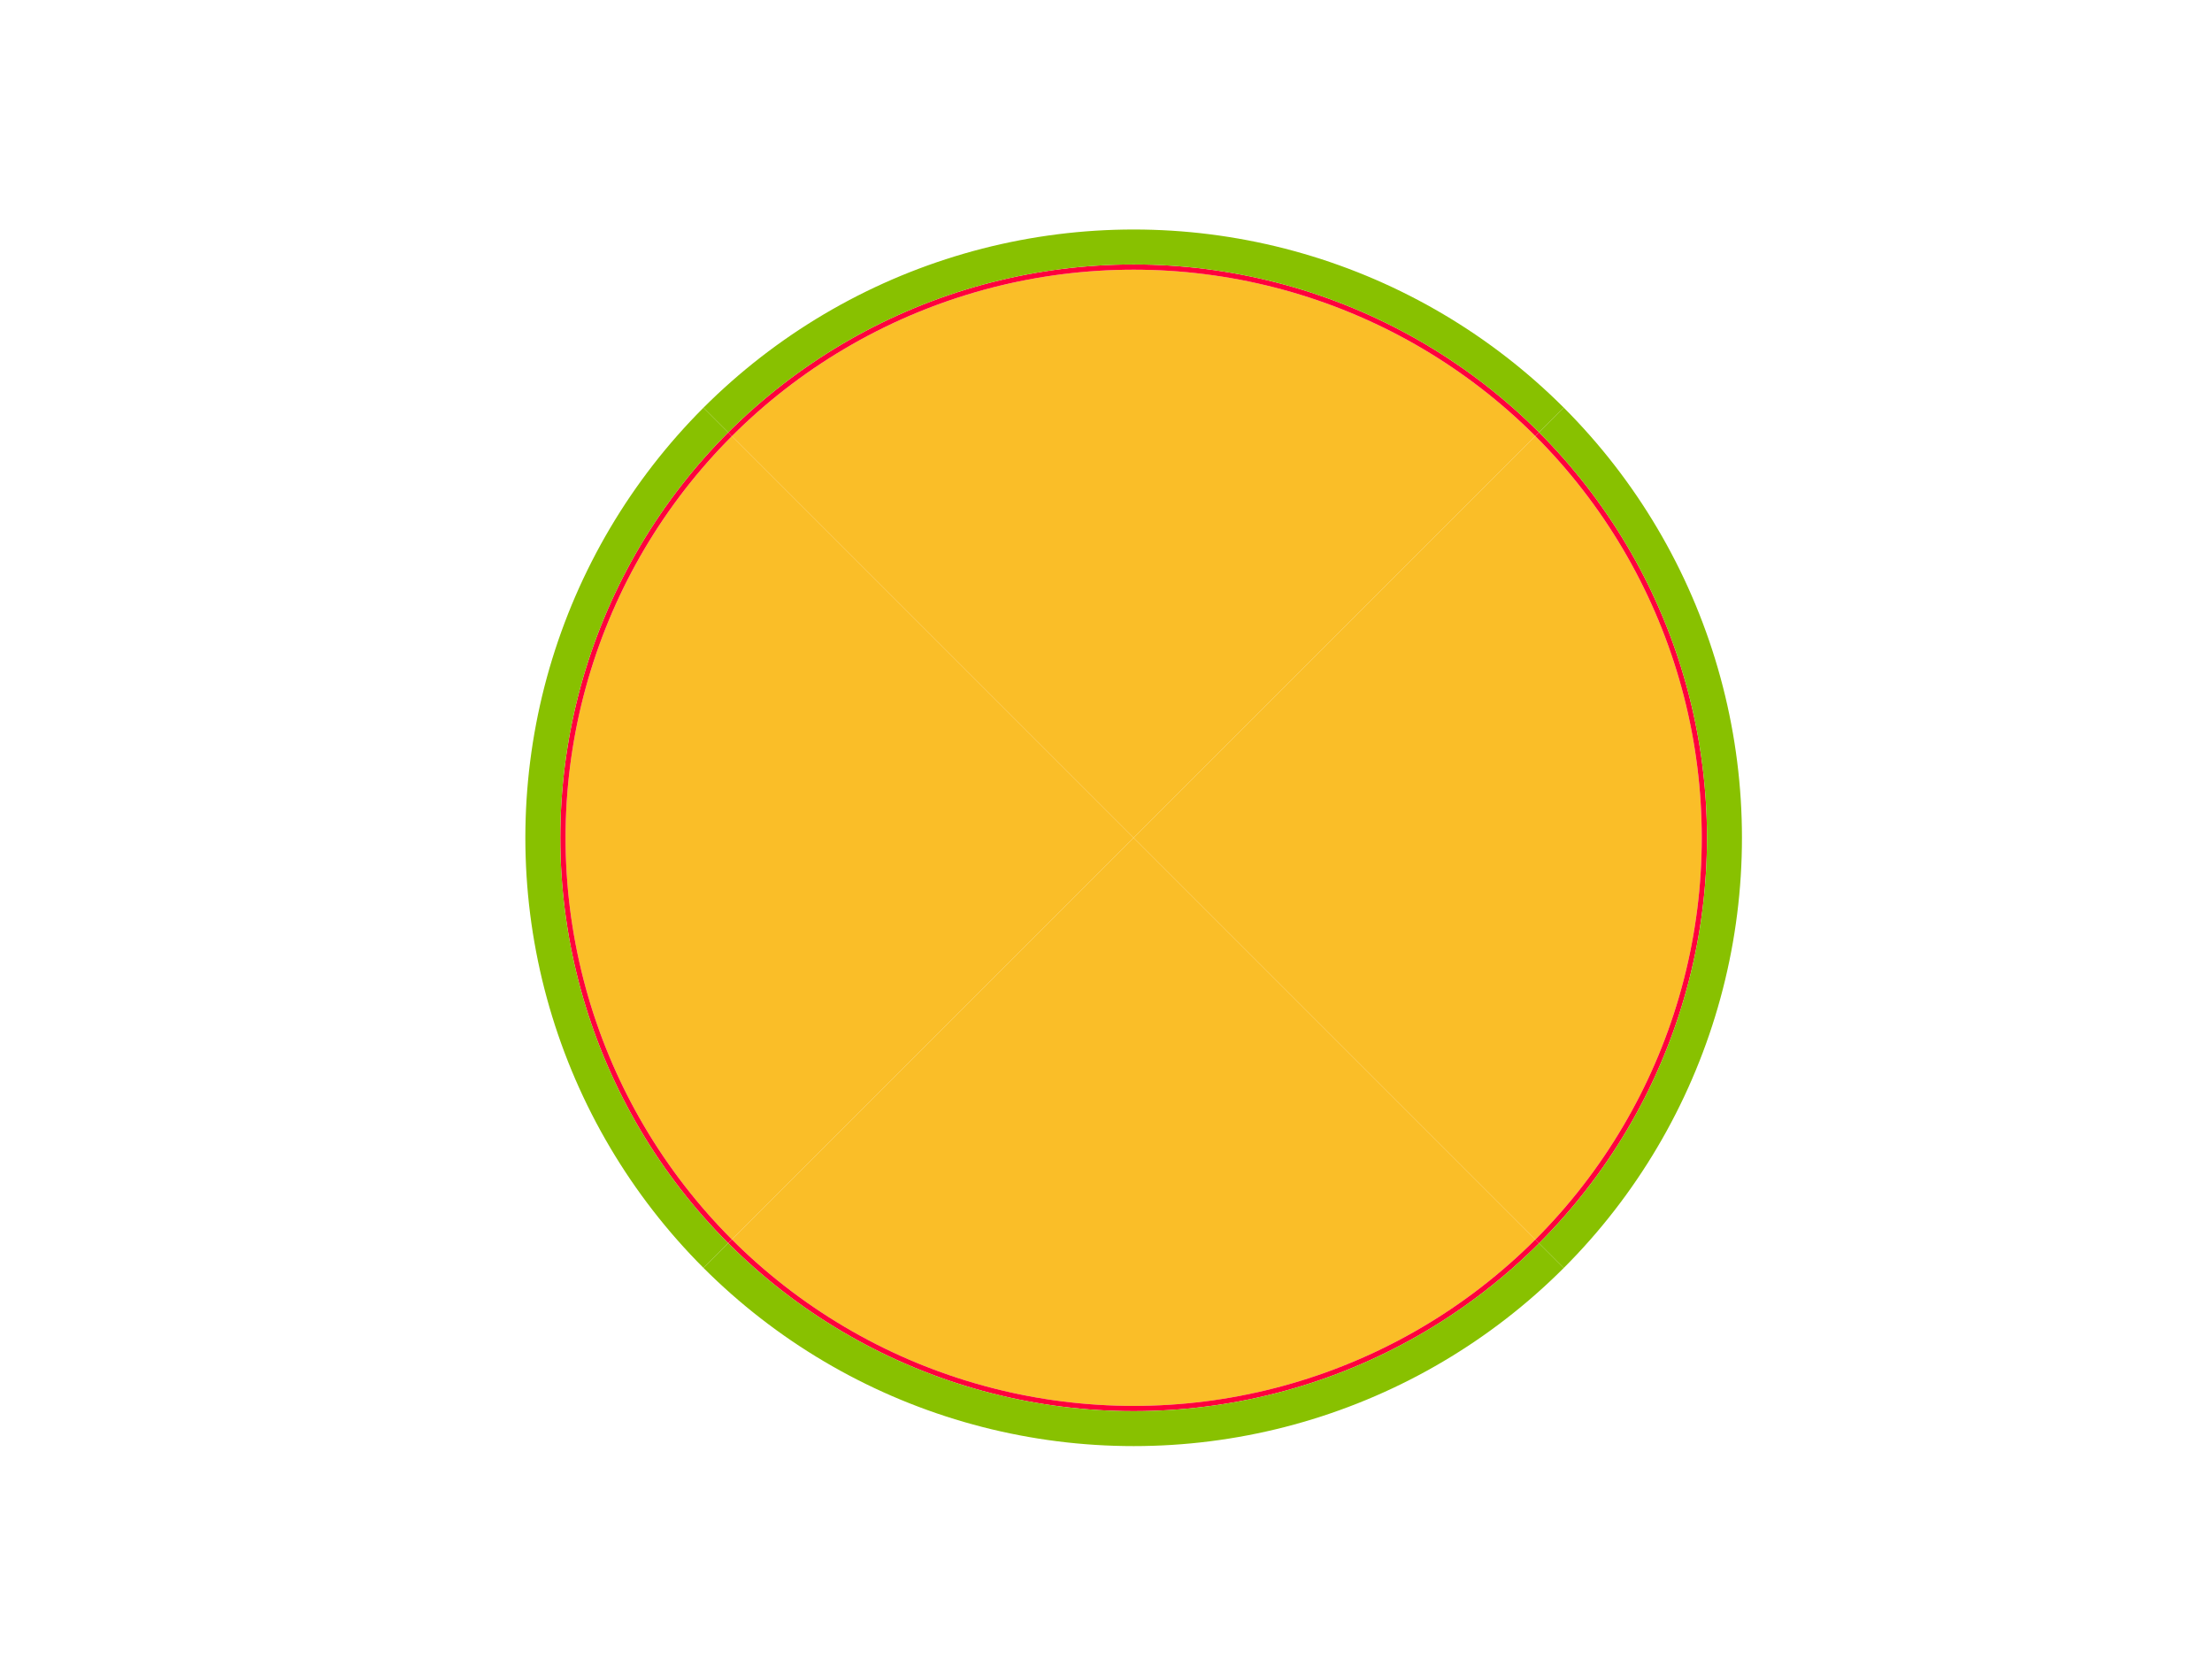 <?xml version="1.0" encoding="utf-8" standalone="no"?>
<!DOCTYPE svg PUBLIC "-//W3C//DTD SVG 1.1//EN"
  "http://www.w3.org/Graphics/SVG/1.1/DTD/svg11.dtd">
<!-- Created with matplotlib (https://matplotlib.org/) -->
<svg height="345.6pt" version="1.1" viewBox="0 0 460.8 345.6" width="460.8pt" xmlns="http://www.w3.org/2000/svg" xmlns:xlink="http://www.w3.org/1999/xlink">
 <defs>
  <style type="text/css">
*{stroke-linecap:butt;stroke-linejoin:round;}
  </style>
 </defs>
 <g id="figure_1">
  <g id="patch_1">
   <path d="M 0 345.6 
L 460.8 345.6 
L 460.8 0 
L 0 0 
z
" style="fill:none;"/>
  </g>
  <g id="axes_1">
   <g id="patch_2">
    <path clip-path="url(#p3bac449042)" d="M 236.16 174.528 
L 236.16 174.528 
L 236.16 174.528 
L 236.16 174.528 
L 236.16 174.528 
L 236.16 174.528 
L 236.16 174.528 
L 236.16 174.528 
L 236.16 174.528 
L 236.16 174.528 
L 236.16 174.528 
L 236.16 174.528 
L 236.16 174.528 
L 236.16 174.528 
L 236.16 174.528 
L 236.16 174.528 
L 236.16 174.528 
L 236.16 174.528 
L 236.16 174.528 
L 236.16 174.528 
L 236.16 174.528 
L 236.16 174.528 
L 236.16 174.528 
L 236.16 174.528 
L 236.16 174.528 
L 236.16 174.528 
L 236.16 174.528 
L 236.16 174.528 
L 236.16 174.528 
L 236.16 174.528 
L 236.16 174.528 
L 236.16 174.528 
L 236.16 174.528 
L 236.16 174.528 
L 236.16 174.528 
L 236.16 174.528 
L 236.16 174.528 
L 236.16 174.528 
L 236.16 174.528 
L 236.16 174.528 
L 236.16 174.528 
L 236.16 174.528 
L 236.16 174.528 
L 236.16 174.528 
L 236.16 174.528 
L 236.16 174.528 
L 236.16 174.528 
L 236.16 174.528 
L 236.16 174.528 
L 236.16 174.528 
L 236.16 174.528 
L 236.16 174.528 
L 236.16 174.528 
L 236.16 174.528 
L 236.16 174.528 
L 236.16 174.528 
L 236.16 174.528 
L 236.16 174.528 
L 236.16 174.528 
L 236.16 174.528 
L 236.16 174.528 
L 236.16 174.528 
L 236.16 174.528 
L 236.16 174.528 
L 236.16 174.528 
L 236.16 174.528 
L 236.16 174.528 
L 236.16 174.528 
L 236.16 174.528 
L 236.16 174.528 
L 236.16 174.528 
L 236.16 174.528 
L 236.16 174.528 
L 236.16 174.528 
L 236.16 174.528 
L 236.16 174.528 
L 236.16 174.528 
L 236.16 174.528 
L 236.16 174.528 
L 236.16 174.528 
L 236.16 174.528 
L 236.16 174.528 
L 236.16 174.528 
L 236.16 174.528 
L 236.16 174.528 
L 236.16 174.528 
L 236.16 174.528 
L 236.16 174.528 
L 236.16 174.528 
L 236.16 174.528 
L 236.16 174.528 
L 236.16 174.528 
L 236.16 174.528 
L 236.16 174.528 
L 236.16 174.528 
L 236.16 174.528 
L 236.16 174.528 
L 236.16 174.528 
L 236.16 174.528 
L 236.16 174.528 
L 236.16 174.528 
L 235.323 173.691 
L 234.486 172.854 
L 233.65 172.018 
L 232.813 171.181 
L 231.976 170.344 
L 231.139 169.507 
L 230.302 168.67 
L 229.465 167.833 
L 228.629 166.997 
L 227.792 166.16 
L 226.955 165.323 
L 226.118 164.486 
L 225.281 163.649 
L 224.444 162.812 
L 223.608 161.976 
L 222.771 161.139 
L 221.934 160.302 
L 221.097 159.465 
L 220.26 158.628 
L 219.424 157.792 
L 218.587 156.955 
L 217.75 156.118 
L 216.913 155.281 
L 216.076 154.444 
L 215.239 153.607 
L 214.403 152.771 
L 213.566 151.934 
L 212.729 151.097 
L 211.892 150.26 
L 211.055 149.423 
L 210.218 148.586 
L 209.382 147.75 
L 208.545 146.913 
L 207.708 146.076 
L 206.871 145.239 
L 206.034 144.402 
L 205.198 143.566 
L 204.361 142.729 
L 203.524 141.892 
L 202.687 141.055 
L 201.85 140.218 
L 201.013 139.381 
L 200.177 138.545 
L 199.34 137.708 
L 198.503 136.871 
L 197.666 136.034 
L 196.829 135.197 
L 195.992 134.36 
L 195.156 133.524 
L 194.319 132.687 
L 193.482 131.85 
L 192.645 131.013 
L 191.808 130.176 
L 190.971 129.339 
L 190.135 128.503 
L 189.298 127.666 
L 188.461 126.829 
L 187.624 125.992 
L 186.787 125.155 
L 185.951 124.319 
L 185.114 123.482 
L 184.277 122.645 
L 183.44 121.808 
L 182.603 120.971 
L 181.766 120.134 
L 180.93 119.298 
L 180.093 118.461 
L 179.256 117.624 
L 178.419 116.787 
L 177.582 115.95 
L 176.745 115.113 
L 175.909 114.277 
L 175.072 113.44 
L 174.235 112.603 
L 173.398 111.766 
L 172.561 110.929 
L 171.725 110.093 
L 170.888 109.256 
L 170.051 108.419 
L 169.214 107.582 
L 168.377 106.745 
L 167.54 105.908 
L 166.704 105.072 
L 165.867 104.235 
L 165.03 103.398 
L 164.193 102.561 
L 163.356 101.724 
L 162.519 100.887 
L 161.683 100.051 
L 160.846 99.214 
L 160.009 98.377 
L 159.172 97.54 
L 158.335 96.703 
L 157.499 95.867 
L 156.662 95.03 
L 155.825 94.193 
L 154.988 93.356 
L 154.151 92.519 
L 153.314 91.682 
L 152.478 90.846 
L 153.802 89.541 
L 155.147 88.258 
L 156.512 86.996 
L 157.897 85.756 
L 159.301 84.538 
L 160.724 83.342 
L 162.166 82.168 
L 163.626 81.017 
L 165.103 79.889 
L 166.599 78.785 
L 168.111 77.704 
L 169.64 76.647 
L 171.186 75.615 
L 172.748 74.606 
L 174.325 73.622 
L 175.918 72.664 
L 177.525 71.73 
L 179.147 70.822 
L 180.783 69.939 
L 182.433 69.082 
L 184.095 68.251 
L 185.771 67.446 
L 187.459 66.668 
L 189.16 65.916 
L 190.871 65.192 
L 192.594 64.494 
L 194.328 63.823 
L 196.072 63.18 
L 197.826 62.564 
L 199.589 61.975 
L 201.362 61.415 
L 203.143 60.882 
L 204.932 60.378 
L 206.729 59.901 
L 208.533 59.453 
L 210.344 59.033 
L 212.161 58.642 
L 213.984 58.279 
L 215.813 57.945 
L 217.647 57.64 
L 219.485 57.364 
L 221.327 57.116 
L 223.174 56.898 
L 225.023 56.708 
L 226.875 56.548 
L 228.729 56.417 
L 230.585 56.315 
L 232.443 56.242 
L 234.301 56.198 
L 236.16 56.183 
L 238.019 56.198 
L 239.877 56.242 
L 241.735 56.315 
L 243.591 56.417 
L 245.445 56.548 
L 247.297 56.708 
L 249.146 56.898 
L 250.993 57.116 
L 252.835 57.364 
L 254.673 57.64 
L 256.507 57.945 
L 258.336 58.279 
L 260.159 58.642 
L 261.976 59.033 
L 263.787 59.453 
L 265.591 59.901 
L 267.388 60.378 
L 269.177 60.882 
L 270.958 61.415 
L 272.731 61.975 
L 274.494 62.564 
L 276.248 63.18 
L 277.992 63.823 
L 279.726 64.494 
L 281.449 65.192 
L 283.16 65.916 
L 284.861 66.668 
L 286.549 67.446 
L 288.225 68.251 
L 289.887 69.082 
L 291.537 69.939 
L 293.173 70.822 
L 294.795 71.73 
L 296.402 72.664 
L 297.995 73.622 
L 299.572 74.606 
L 301.134 75.615 
L 302.68 76.647 
L 304.209 77.704 
L 305.721 78.785 
L 307.217 79.889 
L 308.694 81.017 
L 310.154 82.168 
L 311.596 83.342 
L 313.019 84.538 
L 314.423 85.756 
L 315.808 86.996 
L 317.173 88.258 
L 318.518 89.541 
L 319.842 90.846 
L 319.006 91.682 
L 318.169 92.519 
L 317.332 93.356 
L 316.495 94.193 
L 315.658 95.03 
L 314.821 95.867 
L 313.985 96.703 
L 313.148 97.54 
L 312.311 98.377 
L 311.474 99.214 
L 310.637 100.051 
L 309.801 100.887 
L 308.964 101.724 
L 308.127 102.561 
L 307.29 103.398 
L 306.453 104.235 
L 305.616 105.072 
L 304.78 105.908 
L 303.943 106.745 
L 303.106 107.582 
L 302.269 108.419 
L 301.432 109.256 
L 300.595 110.093 
L 299.759 110.929 
L 298.922 111.766 
L 298.085 112.603 
L 297.248 113.44 
L 296.411 114.277 
L 295.575 115.113 
L 294.738 115.95 
L 293.901 116.787 
L 293.064 117.624 
L 292.227 118.461 
L 291.39 119.298 
L 290.554 120.134 
L 289.717 120.971 
L 288.88 121.808 
L 288.043 122.645 
L 287.206 123.482 
L 286.369 124.319 
L 285.533 125.155 
L 284.696 125.992 
L 283.859 126.829 
L 283.022 127.666 
L 282.185 128.503 
L 281.349 129.339 
L 280.512 130.176 
L 279.675 131.013 
L 278.838 131.85 
L 278.001 132.687 
L 277.164 133.524 
L 276.328 134.36 
L 275.491 135.197 
L 274.654 136.034 
L 273.817 136.871 
L 272.98 137.708 
L 272.143 138.545 
L 271.307 139.381 
L 270.47 140.218 
L 269.633 141.055 
L 268.796 141.892 
L 267.959 142.729 
L 267.122 143.566 
L 266.286 144.402 
L 265.449 145.239 
L 264.612 146.076 
L 263.775 146.913 
L 262.938 147.75 
L 262.102 148.586 
L 261.265 149.423 
L 260.428 150.26 
L 259.591 151.097 
L 258.754 151.934 
L 257.917 152.771 
L 257.081 153.607 
L 256.244 154.444 
L 255.407 155.281 
L 254.57 156.118 
L 253.733 156.955 
L 252.896 157.792 
L 252.06 158.628 
L 251.223 159.465 
L 250.386 160.302 
L 249.549 161.139 
L 248.712 161.976 
L 247.876 162.812 
L 247.039 163.649 
L 246.202 164.486 
L 245.365 165.323 
L 244.528 166.16 
L 243.691 166.997 
L 242.855 167.833 
L 242.018 168.67 
L 241.181 169.507 
L 240.344 170.344 
L 239.507 171.181 
L 238.67 172.018 
L 237.834 172.854 
L 236.997 173.691 
z
" style="fill:#fabe28;"/>
   </g>
   <g id="patch_3">
    <path clip-path="url(#p3bac449042)" d="M 319.842 90.846 
L 318.518 89.541 
L 317.173 88.258 
L 315.808 86.996 
L 314.423 85.756 
L 313.019 84.538 
L 311.596 83.342 
L 310.154 82.168 
L 308.694 81.017 
L 307.217 79.889 
L 305.721 78.785 
L 304.209 77.704 
L 302.68 76.647 
L 301.134 75.615 
L 299.572 74.606 
L 297.995 73.622 
L 296.402 72.664 
L 294.795 71.73 
L 293.173 70.822 
L 291.537 69.939 
L 289.887 69.082 
L 288.225 68.251 
L 286.549 67.446 
L 284.861 66.668 
L 283.16 65.916 
L 281.449 65.192 
L 279.726 64.494 
L 277.992 63.823 
L 276.248 63.18 
L 274.494 62.564 
L 272.731 61.975 
L 270.958 61.415 
L 269.177 60.882 
L 267.388 60.378 
L 265.591 59.901 
L 263.787 59.453 
L 261.976 59.033 
L 260.159 58.642 
L 258.336 58.279 
L 256.507 57.945 
L 254.673 57.64 
L 252.835 57.364 
L 250.993 57.116 
L 249.146 56.898 
L 247.297 56.708 
L 245.445 56.548 
L 243.591 56.417 
L 241.735 56.315 
L 239.877 56.242 
L 238.019 56.198 
L 236.16 56.183 
L 234.301 56.198 
L 232.443 56.242 
L 230.585 56.315 
L 228.729 56.417 
L 226.875 56.548 
L 225.023 56.708 
L 223.174 56.898 
L 221.327 57.116 
L 219.485 57.364 
L 217.647 57.64 
L 215.813 57.945 
L 213.984 58.279 
L 212.161 58.642 
L 210.344 59.033 
L 208.533 59.453 
L 206.729 59.901 
L 204.932 60.378 
L 203.143 60.882 
L 201.362 61.415 
L 199.589 61.975 
L 197.826 62.564 
L 196.072 63.18 
L 194.328 63.823 
L 192.594 64.494 
L 190.871 65.192 
L 189.16 65.916 
L 187.459 66.668 
L 185.771 67.446 
L 184.095 68.251 
L 182.433 69.082 
L 180.783 69.939 
L 179.147 70.822 
L 177.525 71.73 
L 175.918 72.664 
L 174.325 73.622 
L 172.748 74.606 
L 171.186 75.615 
L 169.64 76.647 
L 168.111 77.704 
L 166.599 78.785 
L 165.103 79.889 
L 163.626 81.017 
L 162.166 82.168 
L 160.724 83.342 
L 159.301 84.538 
L 157.897 85.756 
L 156.512 86.996 
L 155.147 88.258 
L 153.802 89.541 
L 152.478 90.846 
L 152.47 90.838 
L 152.462 90.83 
L 152.454 90.822 
L 152.447 90.815 
L 152.439 90.807 
L 152.431 90.799 
L 152.423 90.791 
L 152.416 90.784 
L 152.408 90.776 
L 152.4 90.768 
L 152.393 90.761 
L 152.385 90.753 
L 152.377 90.745 
L 152.369 90.737 
L 152.362 90.73 
L 152.354 90.722 
L 152.346 90.714 
L 152.339 90.707 
L 152.331 90.699 
L 152.323 90.691 
L 152.315 90.683 
L 152.308 90.676 
L 152.3 90.668 
L 152.292 90.66 
L 152.284 90.652 
L 152.277 90.645 
L 152.269 90.637 
L 152.261 90.629 
L 152.254 90.622 
L 152.246 90.614 
L 152.238 90.606 
L 152.23 90.598 
L 152.223 90.591 
L 152.215 90.583 
L 152.207 90.575 
L 152.199 90.567 
L 152.192 90.56 
L 152.184 90.552 
L 152.176 90.544 
L 152.169 90.537 
L 152.161 90.529 
L 152.153 90.521 
L 152.145 90.513 
L 152.138 90.506 
L 152.13 90.498 
L 152.122 90.49 
L 152.115 90.483 
L 152.107 90.475 
L 152.099 90.467 
L 152.091 90.459 
L 152.084 90.452 
L 152.076 90.444 
L 152.068 90.436 
L 152.06 90.428 
L 152.053 90.421 
L 152.045 90.413 
L 152.037 90.405 
L 152.03 90.398 
L 152.022 90.39 
L 152.014 90.382 
L 152.006 90.374 
L 151.999 90.367 
L 151.991 90.359 
L 151.983 90.351 
L 151.975 90.343 
L 151.968 90.336 
L 151.96 90.328 
L 151.952 90.32 
L 151.945 90.313 
L 151.937 90.305 
L 151.929 90.297 
L 151.921 90.289 
L 151.914 90.282 
L 151.906 90.274 
L 151.898 90.266 
L 151.891 90.259 
L 151.883 90.251 
L 151.875 90.243 
L 151.867 90.235 
L 151.86 90.228 
L 151.852 90.22 
L 151.844 90.212 
L 151.836 90.204 
L 151.829 90.197 
L 151.821 90.189 
L 151.813 90.181 
L 151.806 90.174 
L 151.798 90.166 
L 151.79 90.158 
L 151.782 90.15 
L 151.775 90.143 
L 151.767 90.135 
L 151.759 90.127 
L 151.751 90.119 
L 151.744 90.112 
L 151.736 90.104 
L 151.728 90.096 
L 151.721 90.089 
L 151.713 90.081 
L 151.705 90.073 
L 153.042 88.757 
L 154.4 87.462 
L 155.777 86.189 
L 157.175 84.937 
L 158.592 83.707 
L 160.028 82.5 
L 161.483 81.316 
L 162.956 80.154 
L 164.447 79.016 
L 165.957 77.901 
L 167.483 76.81 
L 169.026 75.744 
L 170.586 74.701 
L 172.162 73.684 
L 173.754 72.691 
L 175.361 71.723 
L 176.984 70.781 
L 178.621 69.864 
L 180.272 68.973 
L 181.937 68.109 
L 183.615 67.27 
L 185.306 66.458 
L 187.01 65.673 
L 188.726 64.914 
L 190.453 64.182 
L 192.192 63.478 
L 193.942 62.801 
L 195.702 62.152 
L 197.472 61.53 
L 199.252 60.936 
L 201.041 60.371 
L 202.838 59.833 
L 204.644 59.324 
L 206.457 58.843 
L 208.278 58.391 
L 210.106 57.967 
L 211.94 57.572 
L 213.78 57.206 
L 215.625 56.869 
L 217.476 56.561 
L 219.331 56.282 
L 221.191 56.033 
L 223.054 55.812 
L 224.92 55.621 
L 226.789 55.459 
L 228.66 55.326 
L 230.534 55.223 
L 232.408 55.15 
L 234.284 55.105 
L 236.16 55.091 
L 238.036 55.105 
L 239.912 55.15 
L 241.786 55.223 
L 243.66 55.326 
L 245.531 55.459 
L 247.4 55.621 
L 249.266 55.812 
L 251.129 56.033 
L 252.989 56.282 
L 254.844 56.561 
L 256.695 56.869 
L 258.54 57.206 
L 260.38 57.572 
L 262.214 57.967 
L 264.042 58.391 
L 265.863 58.843 
L 267.676 59.324 
L 269.482 59.833 
L 271.279 60.371 
L 273.068 60.936 
L 274.848 61.53 
L 276.618 62.152 
L 278.378 62.801 
L 280.128 63.478 
L 281.867 64.182 
L 283.594 64.914 
L 285.31 65.673 
L 287.014 66.458 
L 288.705 67.27 
L 290.383 68.109 
L 292.048 68.973 
L 293.699 69.864 
L 295.336 70.781 
L 296.959 71.723 
L 298.566 72.691 
L 300.158 73.684 
L 301.734 74.701 
L 303.294 75.744 
L 304.837 76.81 
L 306.363 77.901 
L 307.873 79.016 
L 309.364 80.154 
L 310.837 81.316 
L 312.292 82.5 
L 313.728 83.707 
L 315.145 84.937 
L 316.543 86.189 
L 317.92 87.462 
L 319.278 88.757 
L 320.615 90.073 
L 320.607 90.081 
L 320.599 90.089 
L 320.592 90.096 
L 320.584 90.104 
L 320.576 90.112 
L 320.569 90.119 
L 320.561 90.127 
L 320.553 90.135 
L 320.545 90.143 
L 320.538 90.15 
L 320.53 90.158 
L 320.522 90.166 
L 320.514 90.174 
L 320.507 90.181 
L 320.499 90.189 
L 320.491 90.197 
L 320.484 90.204 
L 320.476 90.212 
L 320.468 90.22 
L 320.46 90.228 
L 320.453 90.235 
L 320.445 90.243 
L 320.437 90.251 
L 320.429 90.259 
L 320.422 90.266 
L 320.414 90.274 
L 320.406 90.282 
L 320.399 90.289 
L 320.391 90.297 
L 320.383 90.305 
L 320.375 90.313 
L 320.368 90.32 
L 320.36 90.328 
L 320.352 90.336 
L 320.345 90.343 
L 320.337 90.351 
L 320.329 90.359 
L 320.321 90.367 
L 320.314 90.374 
L 320.306 90.382 
L 320.298 90.39 
L 320.29 90.398 
L 320.283 90.405 
L 320.275 90.413 
L 320.267 90.421 
L 320.26 90.428 
L 320.252 90.436 
L 320.244 90.444 
L 320.236 90.452 
L 320.229 90.459 
L 320.221 90.467 
L 320.213 90.475 
L 320.205 90.483 
L 320.198 90.49 
L 320.19 90.498 
L 320.182 90.506 
L 320.175 90.513 
L 320.167 90.521 
L 320.159 90.529 
L 320.151 90.537 
L 320.144 90.544 
L 320.136 90.552 
L 320.128 90.56 
L 320.121 90.567 
L 320.113 90.575 
L 320.105 90.583 
L 320.097 90.591 
L 320.09 90.598 
L 320.082 90.606 
L 320.074 90.614 
L 320.066 90.622 
L 320.059 90.629 
L 320.051 90.637 
L 320.043 90.645 
L 320.036 90.652 
L 320.028 90.66 
L 320.02 90.668 
L 320.012 90.676 
L 320.005 90.683 
L 319.997 90.691 
L 319.989 90.699 
L 319.981 90.707 
L 319.974 90.714 
L 319.966 90.722 
L 319.958 90.73 
L 319.951 90.737 
L 319.943 90.745 
L 319.935 90.753 
L 319.927 90.761 
L 319.92 90.768 
L 319.912 90.776 
L 319.904 90.784 
L 319.897 90.791 
L 319.889 90.799 
L 319.881 90.807 
L 319.873 90.815 
L 319.866 90.822 
L 319.858 90.83 
L 319.85 90.838 
z
" style="fill:#ff003c;"/>
   </g>
   <g id="patch_4">
    <path clip-path="url(#p3bac449042)" d="M 320.615 90.073 
L 319.278 88.757 
L 317.92 87.462 
L 316.543 86.189 
L 315.145 84.937 
L 313.728 83.707 
L 312.292 82.5 
L 310.837 81.316 
L 309.364 80.154 
L 307.873 79.016 
L 306.363 77.901 
L 304.837 76.81 
L 303.294 75.744 
L 301.734 74.701 
L 300.158 73.684 
L 298.566 72.691 
L 296.959 71.723 
L 295.336 70.781 
L 293.699 69.864 
L 292.048 68.973 
L 290.383 68.109 
L 288.705 67.27 
L 287.014 66.458 
L 285.31 65.673 
L 283.594 64.914 
L 281.867 64.182 
L 280.128 63.478 
L 278.378 62.801 
L 276.618 62.152 
L 274.848 61.53 
L 273.068 60.936 
L 271.279 60.371 
L 269.482 59.833 
L 267.676 59.324 
L 265.863 58.843 
L 264.042 58.391 
L 262.214 57.967 
L 260.38 57.572 
L 258.54 57.206 
L 256.695 56.869 
L 254.844 56.561 
L 252.989 56.282 
L 251.129 56.033 
L 249.266 55.812 
L 247.4 55.621 
L 245.531 55.459 
L 243.66 55.326 
L 241.786 55.223 
L 239.912 55.15 
L 238.036 55.105 
L 236.16 55.091 
L 234.284 55.105 
L 232.408 55.15 
L 230.534 55.223 
L 228.66 55.326 
L 226.789 55.459 
L 224.92 55.621 
L 223.054 55.812 
L 221.191 56.033 
L 219.331 56.282 
L 217.476 56.561 
L 215.625 56.869 
L 213.78 57.206 
L 211.94 57.572 
L 210.106 57.967 
L 208.278 58.391 
L 206.457 58.843 
L 204.644 59.324 
L 202.838 59.833 
L 201.041 60.371 
L 199.252 60.936 
L 197.472 61.53 
L 195.702 62.152 
L 193.942 62.801 
L 192.192 63.478 
L 190.453 64.182 
L 188.726 64.914 
L 187.01 65.673 
L 185.306 66.458 
L 183.615 67.27 
L 181.937 68.109 
L 180.272 68.973 
L 178.621 69.864 
L 176.984 70.781 
L 175.361 71.723 
L 173.754 72.691 
L 172.162 73.684 
L 170.586 74.701 
L 169.026 75.744 
L 167.483 76.81 
L 165.957 77.901 
L 164.447 79.016 
L 162.956 80.154 
L 161.483 81.316 
L 160.028 82.5 
L 158.592 83.707 
L 157.175 84.937 
L 155.777 86.189 
L 154.4 87.462 
L 153.042 88.757 
L 151.705 90.073 
L 151.654 90.022 
L 151.602 89.97 
L 151.551 89.919 
L 151.499 89.867 
L 151.448 89.816 
L 151.396 89.764 
L 151.345 89.713 
L 151.293 89.661 
L 151.242 89.61 
L 151.19 89.558 
L 151.139 89.507 
L 151.087 89.455 
L 151.036 89.404 
L 150.984 89.352 
L 150.933 89.301 
L 150.881 89.249 
L 150.83 89.198 
L 150.778 89.146 
L 150.727 89.095 
L 150.675 89.043 
L 150.624 88.992 
L 150.572 88.94 
L 150.521 88.889 
L 150.469 88.837 
L 150.418 88.786 
L 150.366 88.734 
L 150.315 88.683 
L 150.263 88.631 
L 150.212 88.58 
L 150.16 88.528 
L 150.109 88.477 
L 150.057 88.425 
L 150.006 88.374 
L 149.954 88.322 
L 149.903 88.271 
L 149.851 88.219 
L 149.8 88.168 
L 149.748 88.116 
L 149.697 88.065 
L 149.645 88.013 
L 149.594 87.962 
L 149.542 87.91 
L 149.491 87.859 
L 149.439 87.807 
L 149.388 87.756 
L 149.336 87.704 
L 149.285 87.653 
L 149.233 87.601 
L 149.182 87.55 
L 149.13 87.498 
L 149.079 87.447 
L 149.027 87.395 
L 148.976 87.344 
L 148.924 87.292 
L 148.873 87.241 
L 148.821 87.189 
L 148.77 87.138 
L 148.718 87.086 
L 148.667 87.035 
L 148.615 86.983 
L 148.564 86.932 
L 148.512 86.88 
L 148.461 86.829 
L 148.409 86.777 
L 148.358 86.726 
L 148.306 86.674 
L 148.255 86.623 
L 148.203 86.571 
L 148.152 86.52 
L 148.1 86.468 
L 148.049 86.417 
L 147.997 86.365 
L 147.946 86.314 
L 147.894 86.262 
L 147.843 86.211 
L 147.791 86.159 
L 147.74 86.108 
L 147.688 86.056 
L 147.637 86.005 
L 147.585 85.953 
L 147.534 85.902 
L 147.482 85.85 
L 147.431 85.799 
L 147.379 85.747 
L 147.328 85.696 
L 147.276 85.644 
L 147.225 85.593 
L 147.173 85.541 
L 147.122 85.49 
L 147.07 85.438 
L 147.019 85.387 
L 146.967 85.335 
L 146.916 85.284 
L 146.864 85.232 
L 146.813 85.181 
L 146.761 85.129 
L 146.71 85.078 
L 146.658 85.026 
L 146.607 84.975 
L 146.555 84.923 
L 147.974 83.527 
L 149.414 82.153 
L 150.876 80.802 
L 152.359 79.474 
L 153.862 78.169 
L 155.386 76.889 
L 156.929 75.632 
L 158.492 74.4 
L 160.075 73.192 
L 161.676 72.009 
L 163.295 70.852 
L 164.933 69.72 
L 166.588 68.614 
L 168.26 67.535 
L 169.949 66.481 
L 171.654 65.455 
L 173.375 64.455 
L 175.112 63.482 
L 176.864 62.537 
L 178.63 61.62 
L 180.411 60.73 
L 182.205 59.868 
L 184.013 59.035 
L 185.833 58.23 
L 187.666 57.454 
L 189.511 56.707 
L 191.368 55.989 
L 193.235 55.3 
L 195.113 54.64 
L 197.001 54.01 
L 198.899 53.41 
L 200.806 52.84 
L 202.722 52.299 
L 204.646 51.789 
L 206.578 51.309 
L 208.517 50.86 
L 210.463 50.441 
L 212.415 50.053 
L 214.373 49.695 
L 216.337 49.368 
L 218.305 49.072 
L 220.278 48.807 
L 222.254 48.573 
L 224.235 48.37 
L 226.218 48.199 
L 228.203 48.058 
L 230.191 47.949 
L 232.18 47.871 
L 234.17 47.824 
L 236.16 47.808 
L 238.15 47.824 
L 240.14 47.871 
L 242.129 47.949 
L 244.117 48.058 
L 246.102 48.199 
L 248.085 48.37 
L 250.066 48.573 
L 252.042 48.807 
L 254.015 49.072 
L 255.983 49.368 
L 257.947 49.695 
L 259.905 50.053 
L 261.857 50.441 
L 263.803 50.86 
L 265.742 51.309 
L 267.674 51.789 
L 269.598 52.299 
L 271.514 52.84 
L 273.421 53.41 
L 275.319 54.01 
L 277.207 54.64 
L 279.085 55.3 
L 280.952 55.989 
L 282.809 56.707 
L 284.654 57.454 
L 286.487 58.23 
L 288.307 59.035 
L 290.115 59.868 
L 291.909 60.73 
L 293.69 61.62 
L 295.456 62.537 
L 297.208 63.482 
L 298.945 64.455 
L 300.666 65.455 
L 302.371 66.481 
L 304.06 67.535 
L 305.732 68.614 
L 307.387 69.72 
L 309.025 70.852 
L 310.644 72.009 
L 312.245 73.192 
L 313.828 74.4 
L 315.391 75.632 
L 316.934 76.889 
L 318.458 78.169 
L 319.961 79.474 
L 321.444 80.802 
L 322.906 82.153 
L 324.346 83.527 
L 325.765 84.923 
L 325.713 84.975 
L 325.662 85.026 
L 325.61 85.078 
L 325.559 85.129 
L 325.507 85.181 
L 325.456 85.232 
L 325.404 85.284 
L 325.353 85.335 
L 325.301 85.387 
L 325.25 85.438 
L 325.198 85.49 
L 325.147 85.541 
L 325.095 85.593 
L 325.044 85.644 
L 324.992 85.696 
L 324.941 85.747 
L 324.889 85.799 
L 324.838 85.85 
L 324.786 85.902 
L 324.735 85.953 
L 324.683 86.005 
L 324.632 86.056 
L 324.58 86.108 
L 324.529 86.159 
L 324.477 86.211 
L 324.426 86.262 
L 324.374 86.314 
L 324.323 86.365 
L 324.271 86.417 
L 324.22 86.468 
L 324.168 86.52 
L 324.117 86.571 
L 324.065 86.623 
L 324.014 86.674 
L 323.962 86.726 
L 323.911 86.777 
L 323.859 86.829 
L 323.808 86.88 
L 323.756 86.932 
L 323.705 86.983 
L 323.653 87.035 
L 323.602 87.086 
L 323.55 87.138 
L 323.499 87.189 
L 323.447 87.241 
L 323.396 87.292 
L 323.344 87.344 
L 323.293 87.395 
L 323.241 87.447 
L 323.19 87.498 
L 323.138 87.55 
L 323.087 87.601 
L 323.035 87.653 
L 322.984 87.704 
L 322.932 87.756 
L 322.881 87.807 
L 322.829 87.859 
L 322.778 87.91 
L 322.726 87.962 
L 322.675 88.013 
L 322.623 88.065 
L 322.572 88.116 
L 322.52 88.168 
L 322.469 88.219 
L 322.417 88.271 
L 322.366 88.322 
L 322.314 88.374 
L 322.263 88.425 
L 322.211 88.477 
L 322.16 88.528 
L 322.108 88.58 
L 322.057 88.631 
L 322.005 88.683 
L 321.954 88.734 
L 321.902 88.786 
L 321.851 88.837 
L 321.799 88.889 
L 321.748 88.94 
L 321.696 88.992 
L 321.645 89.043 
L 321.593 89.095 
L 321.542 89.146 
L 321.49 89.198 
L 321.439 89.249 
L 321.387 89.301 
L 321.336 89.352 
L 321.284 89.404 
L 321.233 89.455 
L 321.181 89.507 
L 321.13 89.558 
L 321.078 89.61 
L 321.027 89.661 
L 320.975 89.713 
L 320.924 89.764 
L 320.872 89.816 
L 320.821 89.867 
L 320.769 89.919 
L 320.718 89.97 
L 320.666 90.022 
z
" style="fill:#88c100;"/>
   </g>
   <g id="patch_5">
    <path clip-path="url(#p3bac449042)" d="M 236.16 174.528 
L 236.16 174.528 
L 236.16 174.528 
L 236.16 174.528 
L 236.16 174.528 
L 236.16 174.528 
L 236.16 174.528 
L 236.16 174.528 
L 236.16 174.528 
L 236.16 174.528 
L 236.16 174.528 
L 236.16 174.528 
L 236.16 174.528 
L 236.16 174.528 
L 236.16 174.528 
L 236.16 174.528 
L 236.16 174.528 
L 236.16 174.528 
L 236.16 174.528 
L 236.16 174.528 
L 236.16 174.528 
L 236.16 174.528 
L 236.16 174.528 
L 236.16 174.528 
L 236.16 174.528 
L 236.16 174.528 
L 236.16 174.528 
L 236.16 174.528 
L 236.16 174.528 
L 236.16 174.528 
L 236.16 174.528 
L 236.16 174.528 
L 236.16 174.528 
L 236.16 174.528 
L 236.16 174.528 
L 236.16 174.528 
L 236.16 174.528 
L 236.16 174.528 
L 236.16 174.528 
L 236.16 174.528 
L 236.16 174.528 
L 236.16 174.528 
L 236.16 174.528 
L 236.16 174.528 
L 236.16 174.528 
L 236.16 174.528 
L 236.16 174.528 
L 236.16 174.528 
L 236.16 174.528 
L 236.16 174.528 
L 236.16 174.528 
L 236.16 174.528 
L 236.16 174.528 
L 236.16 174.528 
L 236.16 174.528 
L 236.16 174.528 
L 236.16 174.528 
L 236.16 174.528 
L 236.16 174.528 
L 236.16 174.528 
L 236.16 174.528 
L 236.16 174.528 
L 236.16 174.528 
L 236.16 174.528 
L 236.16 174.528 
L 236.16 174.528 
L 236.16 174.528 
L 236.16 174.528 
L 236.16 174.528 
L 236.16 174.528 
L 236.16 174.528 
L 236.16 174.528 
L 236.16 174.528 
L 236.16 174.528 
L 236.16 174.528 
L 236.16 174.528 
L 236.16 174.528 
L 236.16 174.528 
L 236.16 174.528 
L 236.16 174.528 
L 236.16 174.528 
L 236.16 174.528 
L 236.16 174.528 
L 236.16 174.528 
L 236.16 174.528 
L 236.16 174.528 
L 236.16 174.528 
L 236.16 174.528 
L 236.16 174.528 
L 236.16 174.528 
L 236.16 174.528 
L 236.16 174.528 
L 236.16 174.528 
L 236.16 174.528 
L 236.16 174.528 
L 236.16 174.528 
L 236.16 174.528 
L 236.16 174.528 
L 236.16 174.528 
L 236.16 174.528 
L 236.16 174.528 
L 235.323 175.365 
L 234.486 176.202 
L 233.65 177.038 
L 232.813 177.875 
L 231.976 178.712 
L 231.139 179.549 
L 230.302 180.386 
L 229.465 181.223 
L 228.629 182.059 
L 227.792 182.896 
L 226.955 183.733 
L 226.118 184.57 
L 225.281 185.407 
L 224.444 186.244 
L 223.608 187.08 
L 222.771 187.917 
L 221.934 188.754 
L 221.097 189.591 
L 220.26 190.428 
L 219.424 191.264 
L 218.587 192.101 
L 217.75 192.938 
L 216.913 193.775 
L 216.076 194.612 
L 215.239 195.449 
L 214.403 196.285 
L 213.566 197.122 
L 212.729 197.959 
L 211.892 198.796 
L 211.055 199.633 
L 210.218 200.47 
L 209.382 201.306 
L 208.545 202.143 
L 207.708 202.98 
L 206.871 203.817 
L 206.034 204.654 
L 205.198 205.49 
L 204.361 206.327 
L 203.524 207.164 
L 202.687 208.001 
L 201.85 208.838 
L 201.013 209.675 
L 200.177 210.511 
L 199.34 211.348 
L 198.503 212.185 
L 197.666 213.022 
L 196.829 213.859 
L 195.992 214.696 
L 195.156 215.532 
L 194.319 216.369 
L 193.482 217.206 
L 192.645 218.043 
L 191.808 218.88 
L 190.971 219.717 
L 190.135 220.553 
L 189.298 221.39 
L 188.461 222.227 
L 187.624 223.064 
L 186.787 223.901 
L 185.951 224.737 
L 185.114 225.574 
L 184.277 226.411 
L 183.44 227.248 
L 182.603 228.085 
L 181.766 228.922 
L 180.93 229.758 
L 180.093 230.595 
L 179.256 231.432 
L 178.419 232.269 
L 177.582 233.106 
L 176.745 233.943 
L 175.909 234.779 
L 175.072 235.616 
L 174.235 236.453 
L 173.398 237.29 
L 172.561 238.127 
L 171.725 238.963 
L 170.888 239.8 
L 170.051 240.637 
L 169.214 241.474 
L 168.377 242.311 
L 167.54 243.148 
L 166.704 243.984 
L 165.867 244.821 
L 165.03 245.658 
L 164.193 246.495 
L 163.356 247.332 
L 162.519 248.169 
L 161.683 249.005 
L 160.846 249.842 
L 160.009 250.679 
L 159.172 251.516 
L 158.335 252.353 
L 157.499 253.189 
L 156.662 254.026 
L 155.825 254.863 
L 154.988 255.7 
L 154.151 256.537 
L 153.314 257.374 
L 152.478 258.21 
L 151.173 256.886 
L 149.89 255.541 
L 148.628 254.176 
L 147.388 252.791 
L 146.17 251.387 
L 144.974 249.964 
L 143.8 248.522 
L 142.649 247.062 
L 141.521 245.585 
L 140.417 244.089 
L 139.336 242.577 
L 138.279 241.048 
L 137.247 239.502 
L 136.238 237.94 
L 135.254 236.363 
L 134.296 234.77 
L 133.362 233.163 
L 132.454 231.541 
L 131.571 229.905 
L 130.714 228.255 
L 129.883 226.593 
L 129.078 224.917 
L 128.3 223.229 
L 127.548 221.528 
L 126.824 219.817 
L 126.126 218.094 
L 125.455 216.36 
L 124.812 214.616 
L 124.196 212.862 
L 123.607 211.099 
L 123.047 209.326 
L 122.514 207.545 
L 122.01 205.756 
L 121.533 203.959 
L 121.085 202.155 
L 120.665 200.344 
L 120.274 198.527 
L 119.911 196.704 
L 119.577 194.875 
L 119.272 193.041 
L 118.996 191.203 
L 118.748 189.361 
L 118.53 187.514 
L 118.34 185.665 
L 118.18 183.813 
L 118.049 181.959 
L 117.947 180.103 
L 117.874 178.245 
L 117.83 176.387 
L 117.815 174.528 
L 117.83 172.669 
L 117.874 170.811 
L 117.947 168.953 
L 118.049 167.097 
L 118.18 165.243 
L 118.34 163.391 
L 118.53 161.542 
L 118.748 159.695 
L 118.996 157.853 
L 119.272 156.015 
L 119.577 154.181 
L 119.911 152.352 
L 120.274 150.529 
L 120.665 148.712 
L 121.085 146.901 
L 121.533 145.097 
L 122.01 143.3 
L 122.514 141.511 
L 123.047 139.73 
L 123.607 137.957 
L 124.196 136.194 
L 124.812 134.44 
L 125.455 132.696 
L 126.126 130.962 
L 126.824 129.239 
L 127.548 127.528 
L 128.3 125.827 
L 129.078 124.139 
L 129.883 122.463 
L 130.714 120.801 
L 131.571 119.151 
L 132.454 117.515 
L 133.362 115.893 
L 134.296 114.286 
L 135.254 112.693 
L 136.238 111.116 
L 137.247 109.554 
L 138.279 108.008 
L 139.336 106.479 
L 140.417 104.967 
L 141.521 103.471 
L 142.649 101.994 
L 143.8 100.534 
L 144.974 99.092 
L 146.17 97.669 
L 147.388 96.265 
L 148.628 94.88 
L 149.89 93.515 
L 151.173 92.17 
L 152.478 90.846 
L 153.314 91.682 
L 154.151 92.519 
L 154.988 93.356 
L 155.825 94.193 
L 156.662 95.03 
L 157.499 95.867 
L 158.335 96.703 
L 159.172 97.54 
L 160.009 98.377 
L 160.846 99.214 
L 161.683 100.051 
L 162.519 100.887 
L 163.356 101.724 
L 164.193 102.561 
L 165.03 103.398 
L 165.867 104.235 
L 166.704 105.072 
L 167.54 105.908 
L 168.377 106.745 
L 169.214 107.582 
L 170.051 108.419 
L 170.888 109.256 
L 171.725 110.093 
L 172.561 110.929 
L 173.398 111.766 
L 174.235 112.603 
L 175.072 113.44 
L 175.909 114.277 
L 176.745 115.113 
L 177.582 115.95 
L 178.419 116.787 
L 179.256 117.624 
L 180.093 118.461 
L 180.93 119.298 
L 181.766 120.134 
L 182.603 120.971 
L 183.44 121.808 
L 184.277 122.645 
L 185.114 123.482 
L 185.951 124.319 
L 186.787 125.155 
L 187.624 125.992 
L 188.461 126.829 
L 189.298 127.666 
L 190.135 128.503 
L 190.971 129.339 
L 191.808 130.176 
L 192.645 131.013 
L 193.482 131.85 
L 194.319 132.687 
L 195.156 133.524 
L 195.992 134.36 
L 196.829 135.197 
L 197.666 136.034 
L 198.503 136.871 
L 199.34 137.708 
L 200.177 138.545 
L 201.013 139.381 
L 201.85 140.218 
L 202.687 141.055 
L 203.524 141.892 
L 204.361 142.729 
L 205.198 143.566 
L 206.034 144.402 
L 206.871 145.239 
L 207.708 146.076 
L 208.545 146.913 
L 209.382 147.75 
L 210.218 148.586 
L 211.055 149.423 
L 211.892 150.26 
L 212.729 151.097 
L 213.566 151.934 
L 214.403 152.771 
L 215.239 153.607 
L 216.076 154.444 
L 216.913 155.281 
L 217.75 156.118 
L 218.587 156.955 
L 219.424 157.792 
L 220.26 158.628 
L 221.097 159.465 
L 221.934 160.302 
L 222.771 161.139 
L 223.608 161.976 
L 224.444 162.812 
L 225.281 163.649 
L 226.118 164.486 
L 226.955 165.323 
L 227.792 166.16 
L 228.629 166.997 
L 229.465 167.833 
L 230.302 168.67 
L 231.139 169.507 
L 231.976 170.344 
L 232.813 171.181 
L 233.65 172.018 
L 234.486 172.854 
L 235.323 173.691 
z
" style="fill:#fabe28;"/>
   </g>
   <g id="patch_6">
    <path clip-path="url(#p3bac449042)" d="M 152.478 90.846 
L 151.173 92.17 
L 149.89 93.515 
L 148.628 94.88 
L 147.388 96.265 
L 146.17 97.669 
L 144.974 99.092 
L 143.8 100.534 
L 142.649 101.994 
L 141.521 103.471 
L 140.417 104.967 
L 139.336 106.479 
L 138.279 108.008 
L 137.247 109.554 
L 136.238 111.116 
L 135.254 112.693 
L 134.296 114.286 
L 133.362 115.893 
L 132.454 117.515 
L 131.571 119.151 
L 130.714 120.801 
L 129.883 122.463 
L 129.078 124.139 
L 128.3 125.827 
L 127.548 127.528 
L 126.824 129.239 
L 126.126 130.962 
L 125.455 132.696 
L 124.812 134.44 
L 124.196 136.194 
L 123.607 137.957 
L 123.047 139.73 
L 122.514 141.511 
L 122.01 143.3 
L 121.533 145.097 
L 121.085 146.901 
L 120.665 148.712 
L 120.274 150.529 
L 119.911 152.352 
L 119.577 154.181 
L 119.272 156.015 
L 118.996 157.853 
L 118.748 159.695 
L 118.53 161.542 
L 118.34 163.391 
L 118.18 165.243 
L 118.049 167.097 
L 117.947 168.953 
L 117.874 170.811 
L 117.83 172.669 
L 117.815 174.528 
L 117.83 176.387 
L 117.874 178.245 
L 117.947 180.103 
L 118.049 181.959 
L 118.18 183.813 
L 118.34 185.665 
L 118.53 187.514 
L 118.748 189.361 
L 118.996 191.203 
L 119.272 193.041 
L 119.577 194.875 
L 119.911 196.704 
L 120.274 198.527 
L 120.665 200.344 
L 121.085 202.155 
L 121.533 203.959 
L 122.01 205.756 
L 122.514 207.545 
L 123.047 209.326 
L 123.607 211.099 
L 124.196 212.862 
L 124.812 214.616 
L 125.455 216.36 
L 126.126 218.094 
L 126.824 219.817 
L 127.548 221.528 
L 128.3 223.229 
L 129.078 224.917 
L 129.883 226.593 
L 130.714 228.255 
L 131.571 229.905 
L 132.454 231.541 
L 133.362 233.163 
L 134.296 234.77 
L 135.254 236.363 
L 136.238 237.94 
L 137.247 239.502 
L 138.279 241.048 
L 139.336 242.577 
L 140.417 244.089 
L 141.521 245.585 
L 142.649 247.062 
L 143.8 248.522 
L 144.974 249.964 
L 146.17 251.387 
L 147.388 252.791 
L 148.628 254.176 
L 149.89 255.541 
L 151.173 256.886 
L 152.478 258.21 
L 152.47 258.218 
L 152.462 258.226 
L 152.454 258.234 
L 152.447 258.241 
L 152.439 258.249 
L 152.431 258.257 
L 152.423 258.265 
L 152.416 258.272 
L 152.408 258.28 
L 152.4 258.288 
L 152.393 258.295 
L 152.385 258.303 
L 152.377 258.311 
L 152.369 258.319 
L 152.362 258.326 
L 152.354 258.334 
L 152.346 258.342 
L 152.339 258.349 
L 152.331 258.357 
L 152.323 258.365 
L 152.315 258.373 
L 152.308 258.38 
L 152.3 258.388 
L 152.292 258.396 
L 152.284 258.404 
L 152.277 258.411 
L 152.269 258.419 
L 152.261 258.427 
L 152.254 258.434 
L 152.246 258.442 
L 152.238 258.45 
L 152.23 258.458 
L 152.223 258.465 
L 152.215 258.473 
L 152.207 258.481 
L 152.199 258.489 
L 152.192 258.496 
L 152.184 258.504 
L 152.176 258.512 
L 152.169 258.519 
L 152.161 258.527 
L 152.153 258.535 
L 152.145 258.543 
L 152.138 258.55 
L 152.13 258.558 
L 152.122 258.566 
L 152.115 258.573 
L 152.107 258.581 
L 152.099 258.589 
L 152.091 258.597 
L 152.084 258.604 
L 152.076 258.612 
L 152.068 258.62 
L 152.06 258.628 
L 152.053 258.635 
L 152.045 258.643 
L 152.037 258.651 
L 152.03 258.658 
L 152.022 258.666 
L 152.014 258.674 
L 152.006 258.682 
L 151.999 258.689 
L 151.991 258.697 
L 151.983 258.705 
L 151.975 258.713 
L 151.968 258.72 
L 151.96 258.728 
L 151.952 258.736 
L 151.945 258.743 
L 151.937 258.751 
L 151.929 258.759 
L 151.921 258.767 
L 151.914 258.774 
L 151.906 258.782 
L 151.898 258.79 
L 151.891 258.797 
L 151.883 258.805 
L 151.875 258.813 
L 151.867 258.821 
L 151.86 258.828 
L 151.852 258.836 
L 151.844 258.844 
L 151.836 258.852 
L 151.829 258.859 
L 151.821 258.867 
L 151.813 258.875 
L 151.806 258.882 
L 151.798 258.89 
L 151.79 258.898 
L 151.782 258.906 
L 151.775 258.913 
L 151.767 258.921 
L 151.759 258.929 
L 151.751 258.937 
L 151.744 258.944 
L 151.736 258.952 
L 151.728 258.96 
L 151.721 258.967 
L 151.713 258.975 
L 151.705 258.983 
L 150.389 257.646 
L 149.094 256.288 
L 147.821 254.911 
L 146.569 253.513 
L 145.339 252.096 
L 144.132 250.66 
L 142.948 249.205 
L 141.786 247.732 
L 140.648 246.241 
L 139.533 244.731 
L 138.442 243.205 
L 137.376 241.662 
L 136.333 240.102 
L 135.316 238.526 
L 134.323 236.934 
L 133.355 235.327 
L 132.413 233.704 
L 131.496 232.067 
L 130.605 230.416 
L 129.741 228.751 
L 128.902 227.073 
L 128.09 225.382 
L 127.305 223.678 
L 126.546 221.962 
L 125.814 220.235 
L 125.11 218.496 
L 124.433 216.746 
L 123.784 214.986 
L 123.162 213.216 
L 122.568 211.436 
L 122.003 209.647 
L 121.465 207.85 
L 120.956 206.044 
L 120.475 204.231 
L 120.023 202.41 
L 119.599 200.582 
L 119.204 198.748 
L 118.838 196.908 
L 118.501 195.063 
L 118.193 193.212 
L 117.914 191.357 
L 117.665 189.497 
L 117.444 187.634 
L 117.253 185.768 
L 117.091 183.899 
L 116.958 182.028 
L 116.855 180.154 
L 116.782 178.28 
L 116.737 176.404 
L 116.723 174.528 
L 116.737 172.652 
L 116.782 170.776 
L 116.855 168.902 
L 116.958 167.028 
L 117.091 165.157 
L 117.253 163.288 
L 117.444 161.422 
L 117.665 159.559 
L 117.914 157.699 
L 118.193 155.844 
L 118.501 153.993 
L 118.838 152.148 
L 119.204 150.308 
L 119.599 148.474 
L 120.023 146.646 
L 120.475 144.825 
L 120.956 143.012 
L 121.465 141.206 
L 122.003 139.409 
L 122.568 137.62 
L 123.162 135.84 
L 123.784 134.07 
L 124.433 132.31 
L 125.11 130.56 
L 125.814 128.821 
L 126.546 127.094 
L 127.305 125.378 
L 128.09 123.674 
L 128.902 121.983 
L 129.741 120.305 
L 130.605 118.64 
L 131.496 116.989 
L 132.413 115.352 
L 133.355 113.729 
L 134.323 112.122 
L 135.316 110.53 
L 136.333 108.954 
L 137.376 107.394 
L 138.442 105.851 
L 139.533 104.325 
L 140.648 102.815 
L 141.786 101.324 
L 142.948 99.851 
L 144.132 98.396 
L 145.339 96.96 
L 146.569 95.543 
L 147.821 94.145 
L 149.094 92.768 
L 150.389 91.41 
L 151.705 90.073 
L 151.713 90.081 
L 151.721 90.089 
L 151.728 90.096 
L 151.736 90.104 
L 151.744 90.112 
L 151.751 90.119 
L 151.759 90.127 
L 151.767 90.135 
L 151.775 90.143 
L 151.782 90.15 
L 151.79 90.158 
L 151.798 90.166 
L 151.806 90.174 
L 151.813 90.181 
L 151.821 90.189 
L 151.829 90.197 
L 151.836 90.204 
L 151.844 90.212 
L 151.852 90.22 
L 151.86 90.228 
L 151.867 90.235 
L 151.875 90.243 
L 151.883 90.251 
L 151.891 90.259 
L 151.898 90.266 
L 151.906 90.274 
L 151.914 90.282 
L 151.921 90.289 
L 151.929 90.297 
L 151.937 90.305 
L 151.945 90.313 
L 151.952 90.32 
L 151.96 90.328 
L 151.968 90.336 
L 151.975 90.343 
L 151.983 90.351 
L 151.991 90.359 
L 151.999 90.367 
L 152.006 90.374 
L 152.014 90.382 
L 152.022 90.39 
L 152.03 90.398 
L 152.037 90.405 
L 152.045 90.413 
L 152.053 90.421 
L 152.06 90.428 
L 152.068 90.436 
L 152.076 90.444 
L 152.084 90.452 
L 152.091 90.459 
L 152.099 90.467 
L 152.107 90.475 
L 152.115 90.483 
L 152.122 90.49 
L 152.13 90.498 
L 152.138 90.506 
L 152.145 90.513 
L 152.153 90.521 
L 152.161 90.529 
L 152.169 90.537 
L 152.176 90.544 
L 152.184 90.552 
L 152.192 90.56 
L 152.199 90.567 
L 152.207 90.575 
L 152.215 90.583 
L 152.223 90.591 
L 152.23 90.598 
L 152.238 90.606 
L 152.246 90.614 
L 152.254 90.622 
L 152.261 90.629 
L 152.269 90.637 
L 152.277 90.645 
L 152.284 90.652 
L 152.292 90.66 
L 152.3 90.668 
L 152.308 90.676 
L 152.315 90.683 
L 152.323 90.691 
L 152.331 90.699 
L 152.339 90.707 
L 152.346 90.714 
L 152.354 90.722 
L 152.362 90.73 
L 152.369 90.737 
L 152.377 90.745 
L 152.385 90.753 
L 152.393 90.761 
L 152.4 90.768 
L 152.408 90.776 
L 152.416 90.784 
L 152.423 90.791 
L 152.431 90.799 
L 152.439 90.807 
L 152.447 90.815 
L 152.454 90.822 
L 152.462 90.83 
L 152.47 90.838 
z
" style="fill:#ff003c;"/>
   </g>
   <g id="patch_7">
    <path clip-path="url(#p3bac449042)" d="M 151.705 90.073 
L 150.389 91.41 
L 149.094 92.768 
L 147.821 94.145 
L 146.569 95.543 
L 145.339 96.96 
L 144.132 98.396 
L 142.948 99.851 
L 141.786 101.324 
L 140.648 102.815 
L 139.533 104.325 
L 138.442 105.851 
L 137.376 107.394 
L 136.333 108.954 
L 135.316 110.53 
L 134.323 112.122 
L 133.355 113.729 
L 132.413 115.352 
L 131.496 116.989 
L 130.605 118.64 
L 129.741 120.305 
L 128.902 121.983 
L 128.09 123.674 
L 127.305 125.378 
L 126.546 127.094 
L 125.814 128.821 
L 125.11 130.56 
L 124.433 132.31 
L 123.784 134.07 
L 123.162 135.84 
L 122.568 137.62 
L 122.003 139.409 
L 121.465 141.206 
L 120.956 143.012 
L 120.475 144.825 
L 120.023 146.646 
L 119.599 148.474 
L 119.204 150.308 
L 118.838 152.148 
L 118.501 153.993 
L 118.193 155.844 
L 117.914 157.699 
L 117.665 159.559 
L 117.444 161.422 
L 117.253 163.288 
L 117.091 165.157 
L 116.958 167.028 
L 116.855 168.902 
L 116.782 170.776 
L 116.737 172.652 
L 116.723 174.528 
L 116.737 176.404 
L 116.782 178.28 
L 116.855 180.154 
L 116.958 182.028 
L 117.091 183.899 
L 117.253 185.768 
L 117.444 187.634 
L 117.665 189.497 
L 117.914 191.357 
L 118.193 193.212 
L 118.501 195.063 
L 118.838 196.908 
L 119.204 198.748 
L 119.599 200.582 
L 120.023 202.41 
L 120.475 204.231 
L 120.956 206.044 
L 121.465 207.85 
L 122.003 209.647 
L 122.568 211.436 
L 123.162 213.216 
L 123.784 214.986 
L 124.433 216.746 
L 125.11 218.496 
L 125.814 220.235 
L 126.546 221.962 
L 127.305 223.678 
L 128.09 225.382 
L 128.902 227.073 
L 129.741 228.751 
L 130.605 230.416 
L 131.496 232.067 
L 132.413 233.704 
L 133.355 235.327 
L 134.323 236.934 
L 135.316 238.526 
L 136.333 240.102 
L 137.376 241.662 
L 138.442 243.205 
L 139.533 244.731 
L 140.648 246.241 
L 141.786 247.732 
L 142.948 249.205 
L 144.132 250.66 
L 145.339 252.096 
L 146.569 253.513 
L 147.821 254.911 
L 149.094 256.288 
L 150.389 257.646 
L 151.705 258.983 
L 151.654 259.034 
L 151.602 259.086 
L 151.551 259.137 
L 151.499 259.189 
L 151.448 259.24 
L 151.396 259.292 
L 151.345 259.343 
L 151.293 259.395 
L 151.242 259.446 
L 151.19 259.498 
L 151.139 259.549 
L 151.087 259.601 
L 151.036 259.652 
L 150.984 259.704 
L 150.933 259.755 
L 150.881 259.807 
L 150.83 259.858 
L 150.778 259.91 
L 150.727 259.961 
L 150.675 260.013 
L 150.624 260.064 
L 150.572 260.116 
L 150.521 260.167 
L 150.469 260.219 
L 150.418 260.27 
L 150.366 260.322 
L 150.315 260.373 
L 150.263 260.425 
L 150.212 260.476 
L 150.16 260.528 
L 150.109 260.579 
L 150.057 260.631 
L 150.006 260.682 
L 149.954 260.734 
L 149.903 260.785 
L 149.851 260.837 
L 149.8 260.888 
L 149.748 260.94 
L 149.697 260.991 
L 149.645 261.043 
L 149.594 261.094 
L 149.542 261.146 
L 149.491 261.197 
L 149.439 261.249 
L 149.388 261.3 
L 149.336 261.352 
L 149.285 261.403 
L 149.233 261.455 
L 149.182 261.506 
L 149.13 261.558 
L 149.079 261.609 
L 149.027 261.661 
L 148.976 261.712 
L 148.924 261.764 
L 148.873 261.815 
L 148.821 261.867 
L 148.77 261.918 
L 148.718 261.97 
L 148.667 262.021 
L 148.615 262.073 
L 148.564 262.124 
L 148.512 262.176 
L 148.461 262.227 
L 148.409 262.279 
L 148.358 262.33 
L 148.306 262.382 
L 148.255 262.433 
L 148.203 262.485 
L 148.152 262.536 
L 148.1 262.588 
L 148.049 262.639 
L 147.997 262.691 
L 147.946 262.742 
L 147.894 262.794 
L 147.843 262.845 
L 147.791 262.897 
L 147.74 262.948 
L 147.688 263 
L 147.637 263.051 
L 147.585 263.103 
L 147.534 263.154 
L 147.482 263.206 
L 147.431 263.257 
L 147.379 263.309 
L 147.328 263.36 
L 147.276 263.412 
L 147.225 263.463 
L 147.173 263.515 
L 147.122 263.566 
L 147.07 263.618 
L 147.019 263.669 
L 146.967 263.721 
L 146.916 263.772 
L 146.864 263.824 
L 146.813 263.875 
L 146.761 263.927 
L 146.71 263.978 
L 146.658 264.03 
L 146.607 264.081 
L 146.555 264.133 
L 145.159 262.714 
L 143.785 261.274 
L 142.434 259.812 
L 141.106 258.329 
L 139.801 256.826 
L 138.521 255.302 
L 137.264 253.759 
L 136.032 252.196 
L 134.824 250.613 
L 133.641 249.012 
L 132.484 247.393 
L 131.352 245.755 
L 130.246 244.1 
L 129.167 242.428 
L 128.113 240.739 
L 127.087 239.034 
L 126.087 237.313 
L 125.114 235.576 
L 124.169 233.824 
L 123.252 232.058 
L 122.362 230.277 
L 121.5 228.483 
L 120.667 226.675 
L 119.862 224.855 
L 119.086 223.022 
L 118.339 221.177 
L 117.621 219.32 
L 116.932 217.453 
L 116.272 215.575 
L 115.642 213.687 
L 115.042 211.789 
L 114.472 209.882 
L 113.931 207.966 
L 113.421 206.042 
L 112.941 204.11 
L 112.492 202.171 
L 112.073 200.225 
L 111.685 198.273 
L 111.327 196.315 
L 111 194.351 
L 110.704 192.383 
L 110.439 190.41 
L 110.205 188.434 
L 110.002 186.453 
L 109.831 184.47 
L 109.69 182.485 
L 109.581 180.497 
L 109.503 178.508 
L 109.456 176.518 
L 109.44 174.528 
L 109.456 172.538 
L 109.503 170.548 
L 109.581 168.559 
L 109.69 166.571 
L 109.831 164.586 
L 110.002 162.603 
L 110.205 160.622 
L 110.439 158.646 
L 110.704 156.673 
L 111 154.705 
L 111.327 152.741 
L 111.685 150.783 
L 112.073 148.831 
L 112.492 146.885 
L 112.941 144.946 
L 113.421 143.014 
L 113.931 141.09 
L 114.472 139.174 
L 115.042 137.267 
L 115.642 135.369 
L 116.272 133.481 
L 116.932 131.603 
L 117.621 129.736 
L 118.339 127.879 
L 119.086 126.034 
L 119.862 124.201 
L 120.667 122.381 
L 121.5 120.573 
L 122.362 118.779 
L 123.252 116.998 
L 124.169 115.232 
L 125.114 113.48 
L 126.087 111.743 
L 127.087 110.022 
L 128.113 108.317 
L 129.167 106.628 
L 130.246 104.956 
L 131.352 103.301 
L 132.484 101.663 
L 133.641 100.044 
L 134.824 98.443 
L 136.032 96.86 
L 137.264 95.297 
L 138.521 93.754 
L 139.801 92.23 
L 141.106 90.727 
L 142.434 89.244 
L 143.785 87.782 
L 145.159 86.342 
L 146.555 84.923 
L 146.607 84.975 
L 146.658 85.026 
L 146.71 85.078 
L 146.761 85.129 
L 146.813 85.181 
L 146.864 85.232 
L 146.916 85.284 
L 146.967 85.335 
L 147.019 85.387 
L 147.07 85.438 
L 147.122 85.49 
L 147.173 85.541 
L 147.225 85.593 
L 147.276 85.644 
L 147.328 85.696 
L 147.379 85.747 
L 147.431 85.799 
L 147.482 85.85 
L 147.534 85.902 
L 147.585 85.953 
L 147.637 86.005 
L 147.688 86.056 
L 147.74 86.108 
L 147.791 86.159 
L 147.843 86.211 
L 147.894 86.262 
L 147.946 86.314 
L 147.997 86.365 
L 148.049 86.417 
L 148.1 86.468 
L 148.152 86.52 
L 148.203 86.571 
L 148.255 86.623 
L 148.306 86.674 
L 148.358 86.726 
L 148.409 86.777 
L 148.461 86.829 
L 148.512 86.88 
L 148.564 86.932 
L 148.615 86.983 
L 148.667 87.035 
L 148.718 87.086 
L 148.77 87.138 
L 148.821 87.189 
L 148.873 87.241 
L 148.924 87.292 
L 148.976 87.344 
L 149.027 87.395 
L 149.079 87.447 
L 149.13 87.498 
L 149.182 87.55 
L 149.233 87.601 
L 149.285 87.653 
L 149.336 87.704 
L 149.388 87.756 
L 149.439 87.807 
L 149.491 87.859 
L 149.542 87.91 
L 149.594 87.962 
L 149.645 88.013 
L 149.697 88.065 
L 149.748 88.116 
L 149.8 88.168 
L 149.851 88.219 
L 149.903 88.271 
L 149.954 88.322 
L 150.006 88.374 
L 150.057 88.425 
L 150.109 88.477 
L 150.16 88.528 
L 150.212 88.58 
L 150.263 88.631 
L 150.315 88.683 
L 150.366 88.734 
L 150.418 88.786 
L 150.469 88.837 
L 150.521 88.889 
L 150.572 88.94 
L 150.624 88.992 
L 150.675 89.043 
L 150.727 89.095 
L 150.778 89.146 
L 150.83 89.198 
L 150.881 89.249 
L 150.933 89.301 
L 150.984 89.352 
L 151.036 89.404 
L 151.087 89.455 
L 151.139 89.507 
L 151.19 89.558 
L 151.242 89.61 
L 151.293 89.661 
L 151.345 89.713 
L 151.396 89.764 
L 151.448 89.816 
L 151.499 89.867 
L 151.551 89.919 
L 151.602 89.97 
L 151.654 90.022 
z
" style="fill:#88c100;"/>
   </g>
   <g id="patch_8">
    <path clip-path="url(#p3bac449042)" d="M 236.16 174.528 
L 236.16 174.528 
L 236.16 174.528 
L 236.16 174.528 
L 236.16 174.528 
L 236.16 174.528 
L 236.16 174.528 
L 236.16 174.528 
L 236.16 174.528 
L 236.16 174.528 
L 236.16 174.528 
L 236.16 174.528 
L 236.16 174.528 
L 236.16 174.528 
L 236.16 174.528 
L 236.16 174.528 
L 236.16 174.528 
L 236.16 174.528 
L 236.16 174.528 
L 236.16 174.528 
L 236.16 174.528 
L 236.16 174.528 
L 236.16 174.528 
L 236.16 174.528 
L 236.16 174.528 
L 236.16 174.528 
L 236.16 174.528 
L 236.16 174.528 
L 236.16 174.528 
L 236.16 174.528 
L 236.16 174.528 
L 236.16 174.528 
L 236.16 174.528 
L 236.16 174.528 
L 236.16 174.528 
L 236.16 174.528 
L 236.16 174.528 
L 236.16 174.528 
L 236.16 174.528 
L 236.16 174.528 
L 236.16 174.528 
L 236.16 174.528 
L 236.16 174.528 
L 236.16 174.528 
L 236.16 174.528 
L 236.16 174.528 
L 236.16 174.528 
L 236.16 174.528 
L 236.16 174.528 
L 236.16 174.528 
L 236.16 174.528 
L 236.16 174.528 
L 236.16 174.528 
L 236.16 174.528 
L 236.16 174.528 
L 236.16 174.528 
L 236.16 174.528 
L 236.16 174.528 
L 236.16 174.528 
L 236.16 174.528 
L 236.16 174.528 
L 236.16 174.528 
L 236.16 174.528 
L 236.16 174.528 
L 236.16 174.528 
L 236.16 174.528 
L 236.16 174.528 
L 236.16 174.528 
L 236.16 174.528 
L 236.16 174.528 
L 236.16 174.528 
L 236.16 174.528 
L 236.16 174.528 
L 236.16 174.528 
L 236.16 174.528 
L 236.16 174.528 
L 236.16 174.528 
L 236.16 174.528 
L 236.16 174.528 
L 236.16 174.528 
L 236.16 174.528 
L 236.16 174.528 
L 236.16 174.528 
L 236.16 174.528 
L 236.16 174.528 
L 236.16 174.528 
L 236.16 174.528 
L 236.16 174.528 
L 236.16 174.528 
L 236.16 174.528 
L 236.16 174.528 
L 236.16 174.528 
L 236.16 174.528 
L 236.16 174.528 
L 236.16 174.528 
L 236.16 174.528 
L 236.16 174.528 
L 236.16 174.528 
L 236.16 174.528 
L 236.16 174.528 
L 236.16 174.528 
L 236.997 175.365 
L 237.834 176.202 
L 238.67 177.038 
L 239.507 177.875 
L 240.344 178.712 
L 241.181 179.549 
L 242.018 180.386 
L 242.855 181.223 
L 243.691 182.059 
L 244.528 182.896 
L 245.365 183.733 
L 246.202 184.57 
L 247.039 185.407 
L 247.876 186.244 
L 248.712 187.08 
L 249.549 187.917 
L 250.386 188.754 
L 251.223 189.591 
L 252.06 190.428 
L 252.896 191.264 
L 253.733 192.101 
L 254.57 192.938 
L 255.407 193.775 
L 256.244 194.612 
L 257.081 195.449 
L 257.917 196.285 
L 258.754 197.122 
L 259.591 197.959 
L 260.428 198.796 
L 261.265 199.633 
L 262.102 200.47 
L 262.938 201.306 
L 263.775 202.143 
L 264.612 202.98 
L 265.449 203.817 
L 266.286 204.654 
L 267.122 205.49 
L 267.959 206.327 
L 268.796 207.164 
L 269.633 208.001 
L 270.47 208.838 
L 271.307 209.675 
L 272.143 210.511 
L 272.98 211.348 
L 273.817 212.185 
L 274.654 213.022 
L 275.491 213.859 
L 276.328 214.696 
L 277.164 215.532 
L 278.001 216.369 
L 278.838 217.206 
L 279.675 218.043 
L 280.512 218.88 
L 281.349 219.717 
L 282.185 220.553 
L 283.022 221.39 
L 283.859 222.227 
L 284.696 223.064 
L 285.533 223.901 
L 286.369 224.737 
L 287.206 225.574 
L 288.043 226.411 
L 288.88 227.248 
L 289.717 228.085 
L 290.554 228.922 
L 291.39 229.758 
L 292.227 230.595 
L 293.064 231.432 
L 293.901 232.269 
L 294.738 233.106 
L 295.575 233.943 
L 296.411 234.779 
L 297.248 235.616 
L 298.085 236.453 
L 298.922 237.29 
L 299.759 238.127 
L 300.595 238.963 
L 301.432 239.8 
L 302.269 240.637 
L 303.106 241.474 
L 303.943 242.311 
L 304.78 243.148 
L 305.616 243.984 
L 306.453 244.821 
L 307.29 245.658 
L 308.127 246.495 
L 308.964 247.332 
L 309.801 248.169 
L 310.637 249.005 
L 311.474 249.842 
L 312.311 250.679 
L 313.148 251.516 
L 313.985 252.353 
L 314.821 253.189 
L 315.658 254.026 
L 316.495 254.863 
L 317.332 255.7 
L 318.169 256.537 
L 319.006 257.374 
L 319.842 258.21 
L 318.518 259.515 
L 317.173 260.798 
L 315.808 262.06 
L 314.423 263.3 
L 313.019 264.518 
L 311.596 265.714 
L 310.154 266.888 
L 308.694 268.039 
L 307.217 269.167 
L 305.721 270.271 
L 304.209 271.352 
L 302.68 272.409 
L 301.134 273.441 
L 299.572 274.45 
L 297.995 275.434 
L 296.402 276.392 
L 294.795 277.326 
L 293.173 278.234 
L 291.537 279.117 
L 289.887 279.974 
L 288.225 280.805 
L 286.549 281.61 
L 284.861 282.388 
L 283.16 283.14 
L 281.449 283.864 
L 279.726 284.562 
L 277.992 285.233 
L 276.248 285.876 
L 274.494 286.492 
L 272.731 287.081 
L 270.958 287.641 
L 269.177 288.174 
L 267.388 288.678 
L 265.591 289.155 
L 263.787 289.603 
L 261.976 290.023 
L 260.159 290.414 
L 258.336 290.777 
L 256.507 291.111 
L 254.673 291.416 
L 252.835 291.692 
L 250.993 291.94 
L 249.146 292.158 
L 247.297 292.348 
L 245.445 292.508 
L 243.591 292.639 
L 241.735 292.741 
L 239.877 292.814 
L 238.019 292.858 
L 236.16 292.873 
L 234.301 292.858 
L 232.443 292.814 
L 230.585 292.741 
L 228.729 292.639 
L 226.875 292.508 
L 225.023 292.348 
L 223.174 292.158 
L 221.327 291.94 
L 219.485 291.692 
L 217.647 291.416 
L 215.813 291.111 
L 213.984 290.777 
L 212.161 290.414 
L 210.344 290.023 
L 208.533 289.603 
L 206.729 289.155 
L 204.932 288.678 
L 203.143 288.174 
L 201.362 287.641 
L 199.589 287.081 
L 197.826 286.492 
L 196.072 285.876 
L 194.328 285.233 
L 192.594 284.562 
L 190.871 283.864 
L 189.16 283.14 
L 187.459 282.388 
L 185.771 281.61 
L 184.095 280.805 
L 182.433 279.974 
L 180.783 279.117 
L 179.147 278.234 
L 177.525 277.326 
L 175.918 276.392 
L 174.325 275.434 
L 172.748 274.45 
L 171.186 273.441 
L 169.64 272.409 
L 168.111 271.352 
L 166.599 270.271 
L 165.103 269.167 
L 163.626 268.039 
L 162.166 266.888 
L 160.724 265.714 
L 159.301 264.518 
L 157.897 263.3 
L 156.512 262.06 
L 155.147 260.798 
L 153.802 259.515 
L 152.478 258.21 
L 153.314 257.374 
L 154.151 256.537 
L 154.988 255.7 
L 155.825 254.863 
L 156.662 254.026 
L 157.499 253.189 
L 158.335 252.353 
L 159.172 251.516 
L 160.009 250.679 
L 160.846 249.842 
L 161.683 249.005 
L 162.519 248.169 
L 163.356 247.332 
L 164.193 246.495 
L 165.03 245.658 
L 165.867 244.821 
L 166.704 243.984 
L 167.54 243.148 
L 168.377 242.311 
L 169.214 241.474 
L 170.051 240.637 
L 170.888 239.8 
L 171.725 238.963 
L 172.561 238.127 
L 173.398 237.29 
L 174.235 236.453 
L 175.072 235.616 
L 175.909 234.779 
L 176.745 233.943 
L 177.582 233.106 
L 178.419 232.269 
L 179.256 231.432 
L 180.093 230.595 
L 180.93 229.758 
L 181.766 228.922 
L 182.603 228.085 
L 183.44 227.248 
L 184.277 226.411 
L 185.114 225.574 
L 185.951 224.737 
L 186.787 223.901 
L 187.624 223.064 
L 188.461 222.227 
L 189.298 221.39 
L 190.135 220.553 
L 190.971 219.717 
L 191.808 218.88 
L 192.645 218.043 
L 193.482 217.206 
L 194.319 216.369 
L 195.156 215.532 
L 195.992 214.696 
L 196.829 213.859 
L 197.666 213.022 
L 198.503 212.185 
L 199.34 211.348 
L 200.177 210.511 
L 201.013 209.675 
L 201.85 208.838 
L 202.687 208.001 
L 203.524 207.164 
L 204.361 206.327 
L 205.198 205.49 
L 206.034 204.654 
L 206.871 203.817 
L 207.708 202.98 
L 208.545 202.143 
L 209.382 201.306 
L 210.218 200.47 
L 211.055 199.633 
L 211.892 198.796 
L 212.729 197.959 
L 213.566 197.122 
L 214.403 196.285 
L 215.239 195.449 
L 216.076 194.612 
L 216.913 193.775 
L 217.75 192.938 
L 218.587 192.101 
L 219.424 191.264 
L 220.26 190.428 
L 221.097 189.591 
L 221.934 188.754 
L 222.771 187.917 
L 223.608 187.08 
L 224.444 186.244 
L 225.281 185.407 
L 226.118 184.57 
L 226.955 183.733 
L 227.792 182.896 
L 228.629 182.059 
L 229.465 181.223 
L 230.302 180.386 
L 231.139 179.549 
L 231.976 178.712 
L 232.813 177.875 
L 233.65 177.038 
L 234.486 176.202 
L 235.323 175.365 
z
" style="fill:#fabe28;"/>
   </g>
   <g id="patch_9">
    <path clip-path="url(#p3bac449042)" d="M 152.478 258.21 
L 153.802 259.515 
L 155.147 260.798 
L 156.512 262.06 
L 157.897 263.3 
L 159.301 264.518 
L 160.724 265.714 
L 162.166 266.888 
L 163.626 268.039 
L 165.103 269.167 
L 166.599 270.271 
L 168.111 271.352 
L 169.64 272.409 
L 171.186 273.441 
L 172.748 274.45 
L 174.325 275.434 
L 175.918 276.392 
L 177.525 277.326 
L 179.147 278.234 
L 180.783 279.117 
L 182.433 279.974 
L 184.095 280.805 
L 185.771 281.61 
L 187.459 282.388 
L 189.16 283.14 
L 190.871 283.864 
L 192.594 284.562 
L 194.328 285.233 
L 196.072 285.876 
L 197.826 286.492 
L 199.589 287.081 
L 201.362 287.641 
L 203.143 288.174 
L 204.932 288.678 
L 206.729 289.155 
L 208.533 289.603 
L 210.344 290.023 
L 212.161 290.414 
L 213.984 290.777 
L 215.813 291.111 
L 217.647 291.416 
L 219.485 291.692 
L 221.327 291.94 
L 223.174 292.158 
L 225.023 292.348 
L 226.875 292.508 
L 228.729 292.639 
L 230.585 292.741 
L 232.443 292.814 
L 234.301 292.858 
L 236.16 292.873 
L 238.019 292.858 
L 239.877 292.814 
L 241.735 292.741 
L 243.591 292.639 
L 245.445 292.508 
L 247.297 292.348 
L 249.146 292.158 
L 250.993 291.94 
L 252.835 291.692 
L 254.673 291.416 
L 256.507 291.111 
L 258.336 290.777 
L 260.159 290.414 
L 261.976 290.023 
L 263.787 289.603 
L 265.591 289.155 
L 267.388 288.678 
L 269.177 288.174 
L 270.958 287.641 
L 272.731 287.081 
L 274.494 286.492 
L 276.248 285.876 
L 277.992 285.233 
L 279.726 284.562 
L 281.449 283.864 
L 283.16 283.14 
L 284.861 282.388 
L 286.549 281.61 
L 288.225 280.805 
L 289.887 279.974 
L 291.537 279.117 
L 293.173 278.234 
L 294.795 277.326 
L 296.402 276.392 
L 297.995 275.434 
L 299.572 274.45 
L 301.134 273.441 
L 302.68 272.409 
L 304.209 271.352 
L 305.721 270.271 
L 307.217 269.167 
L 308.694 268.039 
L 310.154 266.888 
L 311.596 265.714 
L 313.019 264.518 
L 314.423 263.3 
L 315.808 262.06 
L 317.173 260.798 
L 318.518 259.515 
L 319.842 258.21 
L 319.85 258.218 
L 319.858 258.226 
L 319.866 258.234 
L 319.873 258.241 
L 319.881 258.249 
L 319.889 258.257 
L 319.897 258.265 
L 319.904 258.272 
L 319.912 258.28 
L 319.92 258.288 
L 319.927 258.295 
L 319.935 258.303 
L 319.943 258.311 
L 319.951 258.319 
L 319.958 258.326 
L 319.966 258.334 
L 319.974 258.342 
L 319.981 258.349 
L 319.989 258.357 
L 319.997 258.365 
L 320.005 258.373 
L 320.012 258.38 
L 320.02 258.388 
L 320.028 258.396 
L 320.036 258.404 
L 320.043 258.411 
L 320.051 258.419 
L 320.059 258.427 
L 320.066 258.434 
L 320.074 258.442 
L 320.082 258.45 
L 320.09 258.458 
L 320.097 258.465 
L 320.105 258.473 
L 320.113 258.481 
L 320.121 258.489 
L 320.128 258.496 
L 320.136 258.504 
L 320.144 258.512 
L 320.151 258.519 
L 320.159 258.527 
L 320.167 258.535 
L 320.175 258.543 
L 320.182 258.55 
L 320.19 258.558 
L 320.198 258.566 
L 320.205 258.573 
L 320.213 258.581 
L 320.221 258.589 
L 320.229 258.597 
L 320.236 258.604 
L 320.244 258.612 
L 320.252 258.62 
L 320.26 258.628 
L 320.267 258.635 
L 320.275 258.643 
L 320.283 258.651 
L 320.29 258.658 
L 320.298 258.666 
L 320.306 258.674 
L 320.314 258.682 
L 320.321 258.689 
L 320.329 258.697 
L 320.337 258.705 
L 320.345 258.713 
L 320.352 258.72 
L 320.36 258.728 
L 320.368 258.736 
L 320.375 258.743 
L 320.383 258.751 
L 320.391 258.759 
L 320.399 258.767 
L 320.406 258.774 
L 320.414 258.782 
L 320.422 258.79 
L 320.429 258.797 
L 320.437 258.805 
L 320.445 258.813 
L 320.453 258.821 
L 320.46 258.828 
L 320.468 258.836 
L 320.476 258.844 
L 320.484 258.852 
L 320.491 258.859 
L 320.499 258.867 
L 320.507 258.875 
L 320.514 258.882 
L 320.522 258.89 
L 320.53 258.898 
L 320.538 258.906 
L 320.545 258.913 
L 320.553 258.921 
L 320.561 258.929 
L 320.569 258.937 
L 320.576 258.944 
L 320.584 258.952 
L 320.592 258.96 
L 320.599 258.967 
L 320.607 258.975 
L 320.615 258.983 
L 319.278 260.299 
L 317.92 261.594 
L 316.543 262.867 
L 315.145 264.119 
L 313.728 265.349 
L 312.292 266.556 
L 310.837 267.74 
L 309.364 268.902 
L 307.873 270.04 
L 306.363 271.155 
L 304.837 272.246 
L 303.294 273.312 
L 301.734 274.355 
L 300.158 275.372 
L 298.566 276.365 
L 296.959 277.333 
L 295.336 278.275 
L 293.699 279.192 
L 292.048 280.083 
L 290.383 280.947 
L 288.705 281.786 
L 287.014 282.598 
L 285.31 283.383 
L 283.594 284.142 
L 281.867 284.874 
L 280.128 285.578 
L 278.378 286.255 
L 276.618 286.904 
L 274.848 287.526 
L 273.068 288.12 
L 271.279 288.685 
L 269.482 289.223 
L 267.676 289.732 
L 265.863 290.213 
L 264.042 290.665 
L 262.214 291.089 
L 260.38 291.484 
L 258.54 291.85 
L 256.695 292.187 
L 254.844 292.495 
L 252.989 292.774 
L 251.129 293.023 
L 249.266 293.244 
L 247.4 293.435 
L 245.531 293.597 
L 243.66 293.73 
L 241.786 293.833 
L 239.912 293.906 
L 238.036 293.951 
L 236.16 293.965 
L 234.284 293.951 
L 232.408 293.906 
L 230.534 293.833 
L 228.66 293.73 
L 226.789 293.597 
L 224.92 293.435 
L 223.054 293.244 
L 221.191 293.023 
L 219.331 292.774 
L 217.476 292.495 
L 215.625 292.187 
L 213.78 291.85 
L 211.94 291.484 
L 210.106 291.089 
L 208.278 290.665 
L 206.457 290.213 
L 204.644 289.732 
L 202.838 289.223 
L 201.041 288.685 
L 199.252 288.12 
L 197.472 287.526 
L 195.702 286.904 
L 193.942 286.255 
L 192.192 285.578 
L 190.453 284.874 
L 188.726 284.142 
L 187.01 283.383 
L 185.306 282.598 
L 183.615 281.786 
L 181.937 280.947 
L 180.272 280.083 
L 178.621 279.192 
L 176.984 278.275 
L 175.361 277.333 
L 173.754 276.365 
L 172.162 275.372 
L 170.586 274.355 
L 169.026 273.312 
L 167.483 272.246 
L 165.957 271.155 
L 164.447 270.04 
L 162.956 268.902 
L 161.483 267.74 
L 160.028 266.556 
L 158.592 265.349 
L 157.175 264.119 
L 155.777 262.867 
L 154.4 261.594 
L 153.042 260.299 
L 151.705 258.983 
L 151.713 258.975 
L 151.721 258.967 
L 151.728 258.96 
L 151.736 258.952 
L 151.744 258.944 
L 151.751 258.937 
L 151.759 258.929 
L 151.767 258.921 
L 151.775 258.913 
L 151.782 258.906 
L 151.79 258.898 
L 151.798 258.89 
L 151.806 258.882 
L 151.813 258.875 
L 151.821 258.867 
L 151.829 258.859 
L 151.836 258.852 
L 151.844 258.844 
L 151.852 258.836 
L 151.86 258.828 
L 151.867 258.821 
L 151.875 258.813 
L 151.883 258.805 
L 151.891 258.797 
L 151.898 258.79 
L 151.906 258.782 
L 151.914 258.774 
L 151.921 258.767 
L 151.929 258.759 
L 151.937 258.751 
L 151.945 258.743 
L 151.952 258.736 
L 151.96 258.728 
L 151.968 258.72 
L 151.975 258.713 
L 151.983 258.705 
L 151.991 258.697 
L 151.999 258.689 
L 152.006 258.682 
L 152.014 258.674 
L 152.022 258.666 
L 152.03 258.658 
L 152.037 258.651 
L 152.045 258.643 
L 152.053 258.635 
L 152.06 258.628 
L 152.068 258.62 
L 152.076 258.612 
L 152.084 258.604 
L 152.091 258.597 
L 152.099 258.589 
L 152.107 258.581 
L 152.115 258.573 
L 152.122 258.566 
L 152.13 258.558 
L 152.138 258.55 
L 152.145 258.543 
L 152.153 258.535 
L 152.161 258.527 
L 152.169 258.519 
L 152.176 258.512 
L 152.184 258.504 
L 152.192 258.496 
L 152.199 258.489 
L 152.207 258.481 
L 152.215 258.473 
L 152.223 258.465 
L 152.23 258.458 
L 152.238 258.45 
L 152.246 258.442 
L 152.254 258.434 
L 152.261 258.427 
L 152.269 258.419 
L 152.277 258.411 
L 152.284 258.404 
L 152.292 258.396 
L 152.3 258.388 
L 152.308 258.38 
L 152.315 258.373 
L 152.323 258.365 
L 152.331 258.357 
L 152.339 258.349 
L 152.346 258.342 
L 152.354 258.334 
L 152.362 258.326 
L 152.369 258.319 
L 152.377 258.311 
L 152.385 258.303 
L 152.393 258.295 
L 152.4 258.288 
L 152.408 258.28 
L 152.416 258.272 
L 152.423 258.265 
L 152.431 258.257 
L 152.439 258.249 
L 152.447 258.241 
L 152.454 258.234 
L 152.462 258.226 
L 152.47 258.218 
z
" style="fill:#ff003c;"/>
   </g>
   <g id="patch_10">
    <path clip-path="url(#p3bac449042)" d="M 151.705 258.983 
L 153.042 260.299 
L 154.4 261.594 
L 155.777 262.867 
L 157.175 264.119 
L 158.592 265.349 
L 160.028 266.556 
L 161.483 267.74 
L 162.956 268.902 
L 164.447 270.04 
L 165.957 271.155 
L 167.483 272.246 
L 169.026 273.312 
L 170.586 274.355 
L 172.162 275.372 
L 173.754 276.365 
L 175.361 277.333 
L 176.984 278.275 
L 178.621 279.192 
L 180.272 280.083 
L 181.937 280.947 
L 183.615 281.786 
L 185.306 282.598 
L 187.01 283.383 
L 188.726 284.142 
L 190.453 284.874 
L 192.192 285.578 
L 193.942 286.255 
L 195.702 286.904 
L 197.472 287.526 
L 199.252 288.12 
L 201.041 288.685 
L 202.838 289.223 
L 204.644 289.732 
L 206.457 290.213 
L 208.278 290.665 
L 210.106 291.089 
L 211.94 291.484 
L 213.78 291.85 
L 215.625 292.187 
L 217.476 292.495 
L 219.331 292.774 
L 221.191 293.023 
L 223.054 293.244 
L 224.92 293.435 
L 226.789 293.597 
L 228.66 293.73 
L 230.534 293.833 
L 232.408 293.906 
L 234.284 293.951 
L 236.16 293.965 
L 238.036 293.951 
L 239.912 293.906 
L 241.786 293.833 
L 243.66 293.73 
L 245.531 293.597 
L 247.4 293.435 
L 249.266 293.244 
L 251.129 293.023 
L 252.989 292.774 
L 254.844 292.495 
L 256.695 292.187 
L 258.54 291.85 
L 260.38 291.484 
L 262.214 291.089 
L 264.042 290.665 
L 265.863 290.213 
L 267.676 289.732 
L 269.482 289.223 
L 271.279 288.685 
L 273.068 288.12 
L 274.848 287.526 
L 276.618 286.904 
L 278.378 286.255 
L 280.128 285.578 
L 281.867 284.874 
L 283.594 284.142 
L 285.31 283.383 
L 287.014 282.598 
L 288.705 281.786 
L 290.383 280.947 
L 292.048 280.083 
L 293.699 279.192 
L 295.336 278.275 
L 296.959 277.333 
L 298.566 276.365 
L 300.158 275.372 
L 301.734 274.355 
L 303.294 273.312 
L 304.837 272.246 
L 306.363 271.155 
L 307.873 270.04 
L 309.364 268.902 
L 310.837 267.74 
L 312.292 266.556 
L 313.728 265.349 
L 315.145 264.119 
L 316.543 262.867 
L 317.92 261.594 
L 319.278 260.299 
L 320.615 258.983 
L 320.666 259.034 
L 320.718 259.086 
L 320.769 259.137 
L 320.821 259.189 
L 320.872 259.24 
L 320.924 259.292 
L 320.975 259.343 
L 321.027 259.395 
L 321.078 259.446 
L 321.13 259.498 
L 321.181 259.549 
L 321.233 259.601 
L 321.284 259.652 
L 321.336 259.704 
L 321.387 259.755 
L 321.439 259.807 
L 321.49 259.858 
L 321.542 259.91 
L 321.593 259.961 
L 321.645 260.013 
L 321.696 260.064 
L 321.748 260.116 
L 321.799 260.167 
L 321.851 260.219 
L 321.902 260.27 
L 321.954 260.322 
L 322.005 260.373 
L 322.057 260.425 
L 322.108 260.476 
L 322.16 260.528 
L 322.211 260.579 
L 322.263 260.631 
L 322.314 260.682 
L 322.366 260.734 
L 322.417 260.785 
L 322.469 260.837 
L 322.52 260.888 
L 322.572 260.94 
L 322.623 260.991 
L 322.675 261.043 
L 322.726 261.094 
L 322.778 261.146 
L 322.829 261.197 
L 322.881 261.249 
L 322.932 261.3 
L 322.984 261.352 
L 323.035 261.403 
L 323.087 261.455 
L 323.138 261.506 
L 323.19 261.558 
L 323.241 261.609 
L 323.293 261.661 
L 323.344 261.712 
L 323.396 261.764 
L 323.447 261.815 
L 323.499 261.867 
L 323.55 261.918 
L 323.602 261.97 
L 323.653 262.021 
L 323.705 262.073 
L 323.756 262.124 
L 323.808 262.176 
L 323.859 262.227 
L 323.911 262.279 
L 323.962 262.33 
L 324.014 262.382 
L 324.065 262.433 
L 324.117 262.485 
L 324.168 262.536 
L 324.22 262.588 
L 324.271 262.639 
L 324.323 262.691 
L 324.374 262.742 
L 324.426 262.794 
L 324.477 262.845 
L 324.529 262.897 
L 324.58 262.948 
L 324.632 263 
L 324.683 263.051 
L 324.735 263.103 
L 324.786 263.154 
L 324.838 263.206 
L 324.889 263.257 
L 324.941 263.309 
L 324.992 263.36 
L 325.044 263.412 
L 325.095 263.463 
L 325.147 263.515 
L 325.198 263.566 
L 325.25 263.618 
L 325.301 263.669 
L 325.353 263.721 
L 325.404 263.772 
L 325.456 263.824 
L 325.507 263.875 
L 325.559 263.927 
L 325.61 263.978 
L 325.662 264.03 
L 325.713 264.081 
L 325.765 264.133 
L 324.346 265.529 
L 322.906 266.903 
L 321.444 268.254 
L 319.961 269.582 
L 318.458 270.887 
L 316.934 272.167 
L 315.391 273.424 
L 313.828 274.656 
L 312.245 275.864 
L 310.644 277.047 
L 309.025 278.204 
L 307.387 279.336 
L 305.732 280.442 
L 304.06 281.521 
L 302.371 282.575 
L 300.666 283.601 
L 298.945 284.601 
L 297.208 285.574 
L 295.456 286.519 
L 293.69 287.436 
L 291.909 288.326 
L 290.115 289.188 
L 288.307 290.021 
L 286.487 290.826 
L 284.654 291.602 
L 282.809 292.349 
L 280.952 293.067 
L 279.085 293.756 
L 277.207 294.416 
L 275.319 295.046 
L 273.421 295.646 
L 271.514 296.216 
L 269.598 296.757 
L 267.674 297.267 
L 265.742 297.747 
L 263.803 298.196 
L 261.857 298.615 
L 259.905 299.003 
L 257.947 299.361 
L 255.983 299.688 
L 254.015 299.984 
L 252.042 300.249 
L 250.066 300.483 
L 248.085 300.686 
L 246.102 300.857 
L 244.117 300.998 
L 242.129 301.107 
L 240.14 301.185 
L 238.15 301.232 
L 236.16 301.248 
L 234.17 301.232 
L 232.18 301.185 
L 230.191 301.107 
L 228.203 300.998 
L 226.218 300.857 
L 224.235 300.686 
L 222.254 300.483 
L 220.278 300.249 
L 218.305 299.984 
L 216.337 299.688 
L 214.373 299.361 
L 212.415 299.003 
L 210.463 298.615 
L 208.517 298.196 
L 206.578 297.747 
L 204.646 297.267 
L 202.722 296.757 
L 200.806 296.216 
L 198.899 295.646 
L 197.001 295.046 
L 195.113 294.416 
L 193.235 293.756 
L 191.368 293.067 
L 189.511 292.349 
L 187.666 291.602 
L 185.833 290.826 
L 184.013 290.021 
L 182.205 289.188 
L 180.411 288.326 
L 178.63 287.436 
L 176.864 286.519 
L 175.112 285.574 
L 173.375 284.601 
L 171.654 283.601 
L 169.949 282.575 
L 168.26 281.521 
L 166.588 280.442 
L 164.933 279.336 
L 163.295 278.204 
L 161.676 277.047 
L 160.075 275.864 
L 158.492 274.656 
L 156.929 273.424 
L 155.386 272.167 
L 153.862 270.887 
L 152.359 269.582 
L 150.876 268.254 
L 149.414 266.903 
L 147.974 265.529 
L 146.555 264.133 
L 146.607 264.081 
L 146.658 264.03 
L 146.71 263.978 
L 146.761 263.927 
L 146.813 263.875 
L 146.864 263.824 
L 146.916 263.772 
L 146.967 263.721 
L 147.019 263.669 
L 147.07 263.618 
L 147.122 263.566 
L 147.173 263.515 
L 147.225 263.463 
L 147.276 263.412 
L 147.328 263.36 
L 147.379 263.309 
L 147.431 263.257 
L 147.482 263.206 
L 147.534 263.154 
L 147.585 263.103 
L 147.637 263.051 
L 147.688 263 
L 147.74 262.948 
L 147.791 262.897 
L 147.843 262.845 
L 147.894 262.794 
L 147.946 262.742 
L 147.997 262.691 
L 148.049 262.639 
L 148.1 262.588 
L 148.152 262.536 
L 148.203 262.485 
L 148.255 262.433 
L 148.306 262.382 
L 148.358 262.33 
L 148.409 262.279 
L 148.461 262.227 
L 148.512 262.176 
L 148.564 262.124 
L 148.615 262.073 
L 148.667 262.021 
L 148.718 261.97 
L 148.77 261.918 
L 148.821 261.867 
L 148.873 261.815 
L 148.924 261.764 
L 148.976 261.712 
L 149.027 261.661 
L 149.079 261.609 
L 149.13 261.558 
L 149.182 261.506 
L 149.233 261.455 
L 149.285 261.403 
L 149.336 261.352 
L 149.388 261.3 
L 149.439 261.249 
L 149.491 261.197 
L 149.542 261.146 
L 149.594 261.094 
L 149.645 261.043 
L 149.697 260.991 
L 149.748 260.94 
L 149.8 260.888 
L 149.851 260.837 
L 149.903 260.785 
L 149.954 260.734 
L 150.006 260.682 
L 150.057 260.631 
L 150.109 260.579 
L 150.16 260.528 
L 150.212 260.476 
L 150.263 260.425 
L 150.315 260.373 
L 150.366 260.322 
L 150.418 260.27 
L 150.469 260.219 
L 150.521 260.167 
L 150.572 260.116 
L 150.624 260.064 
L 150.675 260.013 
L 150.727 259.961 
L 150.778 259.91 
L 150.83 259.858 
L 150.881 259.807 
L 150.933 259.755 
L 150.984 259.704 
L 151.036 259.652 
L 151.087 259.601 
L 151.139 259.549 
L 151.19 259.498 
L 151.242 259.446 
L 151.293 259.395 
L 151.345 259.343 
L 151.396 259.292 
L 151.448 259.24 
L 151.499 259.189 
L 151.551 259.137 
L 151.602 259.086 
L 151.654 259.034 
z
" style="fill:#88c100;"/>
   </g>
   <g id="patch_11">
    <path clip-path="url(#p3bac449042)" d="M 236.16 174.528 
L 236.16 174.528 
L 236.16 174.528 
L 236.16 174.528 
L 236.16 174.528 
L 236.16 174.528 
L 236.16 174.528 
L 236.16 174.528 
L 236.16 174.528 
L 236.16 174.528 
L 236.16 174.528 
L 236.16 174.528 
L 236.16 174.528 
L 236.16 174.528 
L 236.16 174.528 
L 236.16 174.528 
L 236.16 174.528 
L 236.16 174.528 
L 236.16 174.528 
L 236.16 174.528 
L 236.16 174.528 
L 236.16 174.528 
L 236.16 174.528 
L 236.16 174.528 
L 236.16 174.528 
L 236.16 174.528 
L 236.16 174.528 
L 236.16 174.528 
L 236.16 174.528 
L 236.16 174.528 
L 236.16 174.528 
L 236.16 174.528 
L 236.16 174.528 
L 236.16 174.528 
L 236.16 174.528 
L 236.16 174.528 
L 236.16 174.528 
L 236.16 174.528 
L 236.16 174.528 
L 236.16 174.528 
L 236.16 174.528 
L 236.16 174.528 
L 236.16 174.528 
L 236.16 174.528 
L 236.16 174.528 
L 236.16 174.528 
L 236.16 174.528 
L 236.16 174.528 
L 236.16 174.528 
L 236.16 174.528 
L 236.16 174.528 
L 236.16 174.528 
L 236.16 174.528 
L 236.16 174.528 
L 236.16 174.528 
L 236.16 174.528 
L 236.16 174.528 
L 236.16 174.528 
L 236.16 174.528 
L 236.16 174.528 
L 236.16 174.528 
L 236.16 174.528 
L 236.16 174.528 
L 236.16 174.528 
L 236.16 174.528 
L 236.16 174.528 
L 236.16 174.528 
L 236.16 174.528 
L 236.16 174.528 
L 236.16 174.528 
L 236.16 174.528 
L 236.16 174.528 
L 236.16 174.528 
L 236.16 174.528 
L 236.16 174.528 
L 236.16 174.528 
L 236.16 174.528 
L 236.16 174.528 
L 236.16 174.528 
L 236.16 174.528 
L 236.16 174.528 
L 236.16 174.528 
L 236.16 174.528 
L 236.16 174.528 
L 236.16 174.528 
L 236.16 174.528 
L 236.16 174.528 
L 236.16 174.528 
L 236.16 174.528 
L 236.16 174.528 
L 236.16 174.528 
L 236.16 174.528 
L 236.16 174.528 
L 236.16 174.528 
L 236.16 174.528 
L 236.16 174.528 
L 236.16 174.528 
L 236.16 174.528 
L 236.16 174.528 
L 236.16 174.528 
L 236.16 174.528 
L 236.997 173.691 
L 237.834 172.854 
L 238.67 172.018 
L 239.507 171.181 
L 240.344 170.344 
L 241.181 169.507 
L 242.018 168.67 
L 242.855 167.833 
L 243.691 166.997 
L 244.528 166.16 
L 245.365 165.323 
L 246.202 164.486 
L 247.039 163.649 
L 247.876 162.812 
L 248.712 161.976 
L 249.549 161.139 
L 250.386 160.302 
L 251.223 159.465 
L 252.06 158.628 
L 252.896 157.792 
L 253.733 156.955 
L 254.57 156.118 
L 255.407 155.281 
L 256.244 154.444 
L 257.081 153.607 
L 257.917 152.771 
L 258.754 151.934 
L 259.591 151.097 
L 260.428 150.26 
L 261.265 149.423 
L 262.102 148.586 
L 262.938 147.75 
L 263.775 146.913 
L 264.612 146.076 
L 265.449 145.239 
L 266.286 144.402 
L 267.122 143.566 
L 267.959 142.729 
L 268.796 141.892 
L 269.633 141.055 
L 270.47 140.218 
L 271.307 139.381 
L 272.143 138.545 
L 272.98 137.708 
L 273.817 136.871 
L 274.654 136.034 
L 275.491 135.197 
L 276.328 134.36 
L 277.164 133.524 
L 278.001 132.687 
L 278.838 131.85 
L 279.675 131.013 
L 280.512 130.176 
L 281.349 129.339 
L 282.185 128.503 
L 283.022 127.666 
L 283.859 126.829 
L 284.696 125.992 
L 285.533 125.155 
L 286.369 124.319 
L 287.206 123.482 
L 288.043 122.645 
L 288.88 121.808 
L 289.717 120.971 
L 290.554 120.134 
L 291.39 119.298 
L 292.227 118.461 
L 293.064 117.624 
L 293.901 116.787 
L 294.738 115.95 
L 295.575 115.113 
L 296.411 114.277 
L 297.248 113.44 
L 298.085 112.603 
L 298.922 111.766 
L 299.759 110.929 
L 300.595 110.093 
L 301.432 109.256 
L 302.269 108.419 
L 303.106 107.582 
L 303.943 106.745 
L 304.78 105.908 
L 305.616 105.072 
L 306.453 104.235 
L 307.29 103.398 
L 308.127 102.561 
L 308.964 101.724 
L 309.801 100.887 
L 310.637 100.051 
L 311.474 99.214 
L 312.311 98.377 
L 313.148 97.54 
L 313.985 96.703 
L 314.821 95.867 
L 315.658 95.03 
L 316.495 94.193 
L 317.332 93.356 
L 318.169 92.519 
L 319.006 91.682 
L 319.842 90.846 
L 321.147 92.17 
L 322.43 93.515 
L 323.692 94.88 
L 324.932 96.265 
L 326.15 97.669 
L 327.346 99.092 
L 328.52 100.534 
L 329.671 101.994 
L 330.799 103.471 
L 331.903 104.967 
L 332.984 106.479 
L 334.041 108.008 
L 335.073 109.554 
L 336.082 111.116 
L 337.066 112.693 
L 338.024 114.286 
L 338.958 115.893 
L 339.866 117.515 
L 340.749 119.151 
L 341.606 120.801 
L 342.437 122.463 
L 343.242 124.139 
L 344.02 125.827 
L 344.772 127.528 
L 345.496 129.239 
L 346.194 130.962 
L 346.865 132.696 
L 347.508 134.44 
L 348.124 136.194 
L 348.713 137.957 
L 349.273 139.73 
L 349.806 141.511 
L 350.31 143.3 
L 350.787 145.097 
L 351.235 146.901 
L 351.655 148.712 
L 352.046 150.529 
L 352.409 152.352 
L 352.743 154.181 
L 353.048 156.015 
L 353.324 157.853 
L 353.572 159.695 
L 353.79 161.542 
L 353.98 163.391 
L 354.14 165.243 
L 354.271 167.097 
L 354.373 168.953 
L 354.446 170.811 
L 354.49 172.669 
L 354.505 174.528 
L 354.49 176.387 
L 354.446 178.245 
L 354.373 180.103 
L 354.271 181.959 
L 354.14 183.813 
L 353.98 185.665 
L 353.79 187.514 
L 353.572 189.361 
L 353.324 191.203 
L 353.048 193.041 
L 352.743 194.875 
L 352.409 196.704 
L 352.046 198.527 
L 351.655 200.344 
L 351.235 202.155 
L 350.787 203.959 
L 350.31 205.756 
L 349.806 207.545 
L 349.273 209.326 
L 348.713 211.099 
L 348.124 212.862 
L 347.508 214.616 
L 346.865 216.36 
L 346.194 218.094 
L 345.496 219.817 
L 344.772 221.528 
L 344.02 223.229 
L 343.242 224.917 
L 342.437 226.593 
L 341.606 228.255 
L 340.749 229.905 
L 339.866 231.541 
L 338.958 233.163 
L 338.024 234.77 
L 337.066 236.363 
L 336.082 237.94 
L 335.073 239.502 
L 334.041 241.048 
L 332.984 242.577 
L 331.903 244.089 
L 330.799 245.585 
L 329.671 247.062 
L 328.52 248.522 
L 327.346 249.964 
L 326.15 251.387 
L 324.932 252.791 
L 323.692 254.176 
L 322.43 255.541 
L 321.147 256.886 
L 319.842 258.21 
L 319.006 257.374 
L 318.169 256.537 
L 317.332 255.7 
L 316.495 254.863 
L 315.658 254.026 
L 314.821 253.189 
L 313.985 252.353 
L 313.148 251.516 
L 312.311 250.679 
L 311.474 249.842 
L 310.637 249.005 
L 309.801 248.169 
L 308.964 247.332 
L 308.127 246.495 
L 307.29 245.658 
L 306.453 244.821 
L 305.616 243.984 
L 304.78 243.148 
L 303.943 242.311 
L 303.106 241.474 
L 302.269 240.637 
L 301.432 239.8 
L 300.595 238.963 
L 299.759 238.127 
L 298.922 237.29 
L 298.085 236.453 
L 297.248 235.616 
L 296.411 234.779 
L 295.575 233.943 
L 294.738 233.106 
L 293.901 232.269 
L 293.064 231.432 
L 292.227 230.595 
L 291.39 229.758 
L 290.554 228.922 
L 289.717 228.085 
L 288.88 227.248 
L 288.043 226.411 
L 287.206 225.574 
L 286.369 224.737 
L 285.533 223.901 
L 284.696 223.064 
L 283.859 222.227 
L 283.022 221.39 
L 282.185 220.553 
L 281.349 219.717 
L 280.512 218.88 
L 279.675 218.043 
L 278.838 217.206 
L 278.001 216.369 
L 277.164 215.532 
L 276.328 214.696 
L 275.491 213.859 
L 274.654 213.022 
L 273.817 212.185 
L 272.98 211.348 
L 272.143 210.511 
L 271.307 209.675 
L 270.47 208.838 
L 269.633 208.001 
L 268.796 207.164 
L 267.959 206.327 
L 267.122 205.49 
L 266.286 204.654 
L 265.449 203.817 
L 264.612 202.98 
L 263.775 202.143 
L 262.938 201.306 
L 262.102 200.47 
L 261.265 199.633 
L 260.428 198.796 
L 259.591 197.959 
L 258.754 197.122 
L 257.917 196.285 
L 257.081 195.449 
L 256.244 194.612 
L 255.407 193.775 
L 254.57 192.938 
L 253.733 192.101 
L 252.896 191.264 
L 252.06 190.428 
L 251.223 189.591 
L 250.386 188.754 
L 249.549 187.917 
L 248.712 187.08 
L 247.876 186.244 
L 247.039 185.407 
L 246.202 184.57 
L 245.365 183.733 
L 244.528 182.896 
L 243.691 182.059 
L 242.855 181.223 
L 242.018 180.386 
L 241.181 179.549 
L 240.344 178.712 
L 239.507 177.875 
L 238.67 177.038 
L 237.834 176.202 
L 236.997 175.365 
z
" style="fill:#fabe28;"/>
   </g>
   <g id="patch_12">
    <path clip-path="url(#p3bac449042)" d="M 319.842 258.21 
L 321.147 256.886 
L 322.43 255.541 
L 323.692 254.176 
L 324.932 252.791 
L 326.15 251.387 
L 327.346 249.964 
L 328.52 248.522 
L 329.671 247.062 
L 330.799 245.585 
L 331.903 244.089 
L 332.984 242.577 
L 334.041 241.048 
L 335.073 239.502 
L 336.082 237.94 
L 337.066 236.363 
L 338.024 234.77 
L 338.958 233.163 
L 339.866 231.541 
L 340.749 229.905 
L 341.606 228.255 
L 342.437 226.593 
L 343.242 224.917 
L 344.02 223.229 
L 344.772 221.528 
L 345.496 219.817 
L 346.194 218.094 
L 346.865 216.36 
L 347.508 214.616 
L 348.124 212.862 
L 348.713 211.099 
L 349.273 209.326 
L 349.806 207.545 
L 350.31 205.756 
L 350.787 203.959 
L 351.235 202.155 
L 351.655 200.344 
L 352.046 198.527 
L 352.409 196.704 
L 352.743 194.875 
L 353.048 193.041 
L 353.324 191.203 
L 353.572 189.361 
L 353.79 187.514 
L 353.98 185.665 
L 354.14 183.813 
L 354.271 181.959 
L 354.373 180.103 
L 354.446 178.245 
L 354.49 176.387 
L 354.505 174.528 
L 354.49 172.669 
L 354.446 170.811 
L 354.373 168.953 
L 354.271 167.097 
L 354.14 165.243 
L 353.98 163.391 
L 353.79 161.542 
L 353.572 159.695 
L 353.324 157.853 
L 353.048 156.015 
L 352.743 154.181 
L 352.409 152.352 
L 352.046 150.529 
L 351.655 148.712 
L 351.235 146.901 
L 350.787 145.097 
L 350.31 143.3 
L 349.806 141.511 
L 349.273 139.73 
L 348.713 137.957 
L 348.124 136.194 
L 347.508 134.44 
L 346.865 132.696 
L 346.194 130.962 
L 345.496 129.239 
L 344.772 127.528 
L 344.02 125.827 
L 343.242 124.139 
L 342.437 122.463 
L 341.606 120.801 
L 340.749 119.151 
L 339.866 117.515 
L 338.958 115.893 
L 338.024 114.286 
L 337.066 112.693 
L 336.082 111.116 
L 335.073 109.554 
L 334.041 108.008 
L 332.984 106.479 
L 331.903 104.967 
L 330.799 103.471 
L 329.671 101.994 
L 328.52 100.534 
L 327.346 99.092 
L 326.15 97.669 
L 324.932 96.265 
L 323.692 94.88 
L 322.43 93.515 
L 321.147 92.17 
L 319.842 90.846 
L 319.85 90.838 
L 319.858 90.83 
L 319.866 90.822 
L 319.873 90.815 
L 319.881 90.807 
L 319.889 90.799 
L 319.897 90.791 
L 319.904 90.784 
L 319.912 90.776 
L 319.92 90.768 
L 319.927 90.761 
L 319.935 90.753 
L 319.943 90.745 
L 319.951 90.737 
L 319.958 90.73 
L 319.966 90.722 
L 319.974 90.714 
L 319.981 90.707 
L 319.989 90.699 
L 319.997 90.691 
L 320.005 90.683 
L 320.012 90.676 
L 320.02 90.668 
L 320.028 90.66 
L 320.036 90.652 
L 320.043 90.645 
L 320.051 90.637 
L 320.059 90.629 
L 320.066 90.622 
L 320.074 90.614 
L 320.082 90.606 
L 320.09 90.598 
L 320.097 90.591 
L 320.105 90.583 
L 320.113 90.575 
L 320.121 90.567 
L 320.128 90.56 
L 320.136 90.552 
L 320.144 90.544 
L 320.151 90.537 
L 320.159 90.529 
L 320.167 90.521 
L 320.175 90.513 
L 320.182 90.506 
L 320.19 90.498 
L 320.198 90.49 
L 320.205 90.483 
L 320.213 90.475 
L 320.221 90.467 
L 320.229 90.459 
L 320.236 90.452 
L 320.244 90.444 
L 320.252 90.436 
L 320.26 90.428 
L 320.267 90.421 
L 320.275 90.413 
L 320.283 90.405 
L 320.29 90.398 
L 320.298 90.39 
L 320.306 90.382 
L 320.314 90.374 
L 320.321 90.367 
L 320.329 90.359 
L 320.337 90.351 
L 320.345 90.343 
L 320.352 90.336 
L 320.36 90.328 
L 320.368 90.32 
L 320.375 90.313 
L 320.383 90.305 
L 320.391 90.297 
L 320.399 90.289 
L 320.406 90.282 
L 320.414 90.274 
L 320.422 90.266 
L 320.429 90.259 
L 320.437 90.251 
L 320.445 90.243 
L 320.453 90.235 
L 320.46 90.228 
L 320.468 90.22 
L 320.476 90.212 
L 320.484 90.204 
L 320.491 90.197 
L 320.499 90.189 
L 320.507 90.181 
L 320.514 90.174 
L 320.522 90.166 
L 320.53 90.158 
L 320.538 90.15 
L 320.545 90.143 
L 320.553 90.135 
L 320.561 90.127 
L 320.569 90.119 
L 320.576 90.112 
L 320.584 90.104 
L 320.592 90.096 
L 320.599 90.089 
L 320.607 90.081 
L 320.615 90.073 
L 321.931 91.41 
L 323.226 92.768 
L 324.499 94.145 
L 325.751 95.543 
L 326.981 96.96 
L 328.188 98.396 
L 329.372 99.851 
L 330.534 101.324 
L 331.672 102.815 
L 332.787 104.325 
L 333.878 105.851 
L 334.944 107.394 
L 335.987 108.954 
L 337.004 110.53 
L 337.997 112.122 
L 338.965 113.729 
L 339.907 115.352 
L 340.824 116.989 
L 341.715 118.64 
L 342.579 120.305 
L 343.418 121.983 
L 344.23 123.674 
L 345.015 125.378 
L 345.774 127.094 
L 346.506 128.821 
L 347.21 130.56 
L 347.887 132.31 
L 348.536 134.07 
L 349.158 135.84 
L 349.752 137.62 
L 350.317 139.409 
L 350.855 141.206 
L 351.364 143.012 
L 351.845 144.825 
L 352.297 146.646 
L 352.721 148.474 
L 353.116 150.308 
L 353.482 152.148 
L 353.819 153.993 
L 354.127 155.844 
L 354.406 157.699 
L 354.655 159.559 
L 354.876 161.422 
L 355.067 163.288 
L 355.229 165.157 
L 355.362 167.028 
L 355.465 168.902 
L 355.538 170.776 
L 355.583 172.652 
L 355.597 174.528 
L 355.583 176.404 
L 355.538 178.28 
L 355.465 180.154 
L 355.362 182.028 
L 355.229 183.899 
L 355.067 185.768 
L 354.876 187.634 
L 354.655 189.497 
L 354.406 191.357 
L 354.127 193.212 
L 353.819 195.063 
L 353.482 196.908 
L 353.116 198.748 
L 352.721 200.582 
L 352.297 202.41 
L 351.845 204.231 
L 351.364 206.044 
L 350.855 207.85 
L 350.317 209.647 
L 349.752 211.436 
L 349.158 213.216 
L 348.536 214.986 
L 347.887 216.746 
L 347.21 218.496 
L 346.506 220.235 
L 345.774 221.962 
L 345.015 223.678 
L 344.23 225.382 
L 343.418 227.073 
L 342.579 228.751 
L 341.715 230.416 
L 340.824 232.067 
L 339.907 233.704 
L 338.965 235.327 
L 337.997 236.934 
L 337.004 238.526 
L 335.987 240.102 
L 334.944 241.662 
L 333.878 243.205 
L 332.787 244.731 
L 331.672 246.241 
L 330.534 247.732 
L 329.372 249.205 
L 328.188 250.66 
L 326.981 252.096 
L 325.751 253.513 
L 324.499 254.911 
L 323.226 256.288 
L 321.931 257.646 
L 320.615 258.983 
L 320.607 258.975 
L 320.599 258.967 
L 320.592 258.96 
L 320.584 258.952 
L 320.576 258.944 
L 320.569 258.937 
L 320.561 258.929 
L 320.553 258.921 
L 320.545 258.913 
L 320.538 258.906 
L 320.53 258.898 
L 320.522 258.89 
L 320.514 258.882 
L 320.507 258.875 
L 320.499 258.867 
L 320.491 258.859 
L 320.484 258.852 
L 320.476 258.844 
L 320.468 258.836 
L 320.46 258.828 
L 320.453 258.821 
L 320.445 258.813 
L 320.437 258.805 
L 320.429 258.797 
L 320.422 258.79 
L 320.414 258.782 
L 320.406 258.774 
L 320.399 258.767 
L 320.391 258.759 
L 320.383 258.751 
L 320.375 258.743 
L 320.368 258.736 
L 320.36 258.728 
L 320.352 258.72 
L 320.345 258.713 
L 320.337 258.705 
L 320.329 258.697 
L 320.321 258.689 
L 320.314 258.682 
L 320.306 258.674 
L 320.298 258.666 
L 320.29 258.658 
L 320.283 258.651 
L 320.275 258.643 
L 320.267 258.635 
L 320.26 258.628 
L 320.252 258.62 
L 320.244 258.612 
L 320.236 258.604 
L 320.229 258.597 
L 320.221 258.589 
L 320.213 258.581 
L 320.205 258.573 
L 320.198 258.566 
L 320.19 258.558 
L 320.182 258.55 
L 320.175 258.543 
L 320.167 258.535 
L 320.159 258.527 
L 320.151 258.519 
L 320.144 258.512 
L 320.136 258.504 
L 320.128 258.496 
L 320.121 258.489 
L 320.113 258.481 
L 320.105 258.473 
L 320.097 258.465 
L 320.09 258.458 
L 320.082 258.45 
L 320.074 258.442 
L 320.066 258.434 
L 320.059 258.427 
L 320.051 258.419 
L 320.043 258.411 
L 320.036 258.404 
L 320.028 258.396 
L 320.02 258.388 
L 320.012 258.38 
L 320.005 258.373 
L 319.997 258.365 
L 319.989 258.357 
L 319.981 258.349 
L 319.974 258.342 
L 319.966 258.334 
L 319.958 258.326 
L 319.951 258.319 
L 319.943 258.311 
L 319.935 258.303 
L 319.927 258.295 
L 319.92 258.288 
L 319.912 258.28 
L 319.904 258.272 
L 319.897 258.265 
L 319.889 258.257 
L 319.881 258.249 
L 319.873 258.241 
L 319.866 258.234 
L 319.858 258.226 
L 319.85 258.218 
z
" style="fill:#ff003c;"/>
   </g>
   <g id="patch_13">
    <path clip-path="url(#p3bac449042)" d="M 320.615 258.983 
L 321.931 257.646 
L 323.226 256.288 
L 324.499 254.911 
L 325.751 253.513 
L 326.981 252.096 
L 328.188 250.66 
L 329.372 249.205 
L 330.534 247.732 
L 331.672 246.241 
L 332.787 244.731 
L 333.878 243.205 
L 334.944 241.662 
L 335.987 240.102 
L 337.004 238.526 
L 337.997 236.934 
L 338.965 235.327 
L 339.907 233.704 
L 340.824 232.067 
L 341.715 230.416 
L 342.579 228.751 
L 343.418 227.073 
L 344.23 225.382 
L 345.015 223.678 
L 345.774 221.962 
L 346.506 220.235 
L 347.21 218.496 
L 347.887 216.746 
L 348.536 214.986 
L 349.158 213.216 
L 349.752 211.436 
L 350.317 209.647 
L 350.855 207.85 
L 351.364 206.044 
L 351.845 204.231 
L 352.297 202.41 
L 352.721 200.582 
L 353.116 198.748 
L 353.482 196.908 
L 353.819 195.063 
L 354.127 193.212 
L 354.406 191.357 
L 354.655 189.497 
L 354.876 187.634 
L 355.067 185.768 
L 355.229 183.899 
L 355.362 182.028 
L 355.465 180.154 
L 355.538 178.28 
L 355.583 176.404 
L 355.597 174.528 
L 355.583 172.652 
L 355.538 170.776 
L 355.465 168.902 
L 355.362 167.028 
L 355.229 165.157 
L 355.067 163.288 
L 354.876 161.422 
L 354.655 159.559 
L 354.406 157.699 
L 354.127 155.844 
L 353.819 153.993 
L 353.482 152.148 
L 353.116 150.308 
L 352.721 148.474 
L 352.297 146.646 
L 351.845 144.825 
L 351.364 143.012 
L 350.855 141.206 
L 350.317 139.409 
L 349.752 137.62 
L 349.158 135.84 
L 348.536 134.07 
L 347.887 132.31 
L 347.21 130.56 
L 346.506 128.821 
L 345.774 127.094 
L 345.015 125.378 
L 344.23 123.674 
L 343.418 121.983 
L 342.579 120.305 
L 341.715 118.64 
L 340.824 116.989 
L 339.907 115.352 
L 338.965 113.729 
L 337.997 112.122 
L 337.004 110.53 
L 335.987 108.954 
L 334.944 107.394 
L 333.878 105.851 
L 332.787 104.325 
L 331.672 102.815 
L 330.534 101.324 
L 329.372 99.851 
L 328.188 98.396 
L 326.981 96.96 
L 325.751 95.543 
L 324.499 94.145 
L 323.226 92.768 
L 321.931 91.41 
L 320.615 90.073 
L 320.666 90.022 
L 320.718 89.97 
L 320.769 89.919 
L 320.821 89.867 
L 320.872 89.816 
L 320.924 89.764 
L 320.975 89.713 
L 321.027 89.661 
L 321.078 89.61 
L 321.13 89.558 
L 321.181 89.507 
L 321.233 89.455 
L 321.284 89.404 
L 321.336 89.352 
L 321.387 89.301 
L 321.439 89.249 
L 321.49 89.198 
L 321.542 89.146 
L 321.593 89.095 
L 321.645 89.043 
L 321.696 88.992 
L 321.748 88.94 
L 321.799 88.889 
L 321.851 88.837 
L 321.902 88.786 
L 321.954 88.734 
L 322.005 88.683 
L 322.057 88.631 
L 322.108 88.58 
L 322.16 88.528 
L 322.211 88.477 
L 322.263 88.425 
L 322.314 88.374 
L 322.366 88.322 
L 322.417 88.271 
L 322.469 88.219 
L 322.52 88.168 
L 322.572 88.116 
L 322.623 88.065 
L 322.675 88.013 
L 322.726 87.962 
L 322.778 87.91 
L 322.829 87.859 
L 322.881 87.807 
L 322.932 87.756 
L 322.984 87.704 
L 323.035 87.653 
L 323.087 87.601 
L 323.138 87.55 
L 323.19 87.498 
L 323.241 87.447 
L 323.293 87.395 
L 323.344 87.344 
L 323.396 87.292 
L 323.447 87.241 
L 323.499 87.189 
L 323.55 87.138 
L 323.602 87.086 
L 323.653 87.035 
L 323.705 86.983 
L 323.756 86.932 
L 323.808 86.88 
L 323.859 86.829 
L 323.911 86.777 
L 323.962 86.726 
L 324.014 86.674 
L 324.065 86.623 
L 324.117 86.571 
L 324.168 86.52 
L 324.22 86.468 
L 324.271 86.417 
L 324.323 86.365 
L 324.374 86.314 
L 324.426 86.262 
L 324.477 86.211 
L 324.529 86.159 
L 324.58 86.108 
L 324.632 86.056 
L 324.683 86.005 
L 324.735 85.953 
L 324.786 85.902 
L 324.838 85.85 
L 324.889 85.799 
L 324.941 85.747 
L 324.992 85.696 
L 325.044 85.644 
L 325.095 85.593 
L 325.147 85.541 
L 325.198 85.49 
L 325.25 85.438 
L 325.301 85.387 
L 325.353 85.335 
L 325.404 85.284 
L 325.456 85.232 
L 325.507 85.181 
L 325.559 85.129 
L 325.61 85.078 
L 325.662 85.026 
L 325.713 84.975 
L 325.765 84.923 
L 327.161 86.342 
L 328.535 87.782 
L 329.886 89.244 
L 331.214 90.727 
L 332.519 92.23 
L 333.799 93.754 
L 335.056 95.297 
L 336.288 96.86 
L 337.496 98.443 
L 338.679 100.044 
L 339.836 101.663 
L 340.968 103.301 
L 342.074 104.956 
L 343.153 106.628 
L 344.207 108.317 
L 345.233 110.022 
L 346.233 111.743 
L 347.206 113.48 
L 348.151 115.232 
L 349.068 116.998 
L 349.958 118.779 
L 350.82 120.573 
L 351.653 122.381 
L 352.458 124.201 
L 353.234 126.034 
L 353.981 127.879 
L 354.699 129.736 
L 355.388 131.603 
L 356.048 133.481 
L 356.678 135.369 
L 357.278 137.267 
L 357.848 139.174 
L 358.389 141.09 
L 358.899 143.014 
L 359.379 144.946 
L 359.828 146.885 
L 360.247 148.831 
L 360.635 150.783 
L 360.993 152.741 
L 361.32 154.705 
L 361.616 156.673 
L 361.881 158.646 
L 362.115 160.622 
L 362.318 162.603 
L 362.489 164.586 
L 362.63 166.571 
L 362.739 168.559 
L 362.817 170.548 
L 362.864 172.538 
L 362.88 174.528 
L 362.864 176.518 
L 362.817 178.508 
L 362.739 180.497 
L 362.63 182.485 
L 362.489 184.47 
L 362.318 186.453 
L 362.115 188.434 
L 361.881 190.41 
L 361.616 192.383 
L 361.32 194.351 
L 360.993 196.315 
L 360.635 198.273 
L 360.247 200.225 
L 359.828 202.171 
L 359.379 204.11 
L 358.899 206.042 
L 358.389 207.966 
L 357.848 209.882 
L 357.278 211.789 
L 356.678 213.687 
L 356.048 215.575 
L 355.388 217.453 
L 354.699 219.32 
L 353.981 221.177 
L 353.234 223.022 
L 352.458 224.855 
L 351.653 226.675 
L 350.82 228.483 
L 349.958 230.277 
L 349.068 232.058 
L 348.151 233.824 
L 347.206 235.576 
L 346.233 237.313 
L 345.233 239.034 
L 344.207 240.739 
L 343.153 242.428 
L 342.074 244.1 
L 340.968 245.755 
L 339.836 247.393 
L 338.679 249.012 
L 337.496 250.613 
L 336.288 252.196 
L 335.056 253.759 
L 333.799 255.302 
L 332.519 256.826 
L 331.214 258.329 
L 329.886 259.812 
L 328.535 261.274 
L 327.161 262.714 
L 325.765 264.133 
L 325.713 264.081 
L 325.662 264.03 
L 325.61 263.978 
L 325.559 263.927 
L 325.507 263.875 
L 325.456 263.824 
L 325.404 263.772 
L 325.353 263.721 
L 325.301 263.669 
L 325.25 263.618 
L 325.198 263.566 
L 325.147 263.515 
L 325.095 263.463 
L 325.044 263.412 
L 324.992 263.36 
L 324.941 263.309 
L 324.889 263.257 
L 324.838 263.206 
L 324.786 263.154 
L 324.735 263.103 
L 324.683 263.051 
L 324.632 263 
L 324.58 262.948 
L 324.529 262.897 
L 324.477 262.845 
L 324.426 262.794 
L 324.374 262.742 
L 324.323 262.691 
L 324.271 262.639 
L 324.22 262.588 
L 324.168 262.536 
L 324.117 262.485 
L 324.065 262.433 
L 324.014 262.382 
L 323.962 262.33 
L 323.911 262.279 
L 323.859 262.227 
L 323.808 262.176 
L 323.756 262.124 
L 323.705 262.073 
L 323.653 262.021 
L 323.602 261.97 
L 323.55 261.918 
L 323.499 261.867 
L 323.447 261.815 
L 323.396 261.764 
L 323.344 261.712 
L 323.293 261.661 
L 323.241 261.609 
L 323.19 261.558 
L 323.138 261.506 
L 323.087 261.455 
L 323.035 261.403 
L 322.984 261.352 
L 322.932 261.3 
L 322.881 261.249 
L 322.829 261.197 
L 322.778 261.146 
L 322.726 261.094 
L 322.675 261.043 
L 322.623 260.991 
L 322.572 260.94 
L 322.52 260.888 
L 322.469 260.837 
L 322.417 260.785 
L 322.366 260.734 
L 322.314 260.682 
L 322.263 260.631 
L 322.211 260.579 
L 322.16 260.528 
L 322.108 260.476 
L 322.057 260.425 
L 322.005 260.373 
L 321.954 260.322 
L 321.902 260.27 
L 321.851 260.219 
L 321.799 260.167 
L 321.748 260.116 
L 321.696 260.064 
L 321.645 260.013 
L 321.593 259.961 
L 321.542 259.91 
L 321.49 259.858 
L 321.439 259.807 
L 321.387 259.755 
L 321.336 259.704 
L 321.284 259.652 
L 321.233 259.601 
L 321.181 259.549 
L 321.13 259.498 
L 321.078 259.446 
L 321.027 259.395 
L 320.975 259.343 
L 320.924 259.292 
L 320.872 259.24 
L 320.821 259.189 
L 320.769 259.137 
L 320.718 259.086 
L 320.666 259.034 
z
" style="fill:#88c100;"/>
   </g>
  </g>
 </g>
 <defs>
  <clipPath id="p3bac449042">
   <path d="M 369.216 174.528 
C 369.216 157.055 365.774 139.752 359.088 123.61 
C 352.401 107.467 342.6 92.798 330.245 80.443 
C 317.89 68.088 303.221 58.287 287.078 51.6 
C 270.936 44.914 253.633 41.472 236.16 41.472 
C 218.687 41.472 201.384 44.914 185.242 51.6 
C 169.099 58.287 154.43 68.088 142.075 80.443 
C 129.72 92.798 119.919 107.467 113.232 123.61 
C 106.546 139.752 103.104 157.055 103.104 174.528 
C 103.104 192.001 106.546 209.304 113.232 225.446 
C 119.919 241.589 129.72 256.258 142.075 268.613 
C 154.43 280.968 169.099 290.769 185.242 297.456 
C 201.384 304.142 218.687 307.584 236.16 307.584 
C 253.633 307.584 270.936 304.142 287.078 297.456 
C 303.221 290.769 317.89 280.968 330.245 268.613 
C 342.6 256.258 352.401 241.589 359.088 225.446 
C 365.774 209.304 369.216 192.001 369.216 174.528 
M 236.16 174.528 
C 236.16 174.528 236.16 174.528 236.16 174.528 
C 236.16 174.528 236.16 174.528 236.16 174.528 
C 236.16 174.528 236.16 174.528 236.16 174.528 
C 236.16 174.528 236.16 174.528 236.16 174.528 
C 236.16 174.528 236.16 174.528 236.16 174.528 
C 236.16 174.528 236.16 174.528 236.16 174.528 
C 236.16 174.528 236.16 174.528 236.16 174.528 
C 236.16 174.528 236.16 174.528 236.16 174.528 
C 236.16 174.528 236.16 174.528 236.16 174.528 
C 236.16 174.528 236.16 174.528 236.16 174.528 
C 236.16 174.528 236.16 174.528 236.16 174.528 
C 236.16 174.528 236.16 174.528 236.16 174.528 
C 236.16 174.528 236.16 174.528 236.16 174.528 
C 236.16 174.528 236.16 174.528 236.16 174.528 
C 236.16 174.528 236.16 174.528 236.16 174.528 
C 236.16 174.528 236.16 174.528 236.16 174.528 
M 369.216 174.528 
z
"/>
  </clipPath>
 </defs>
</svg>
